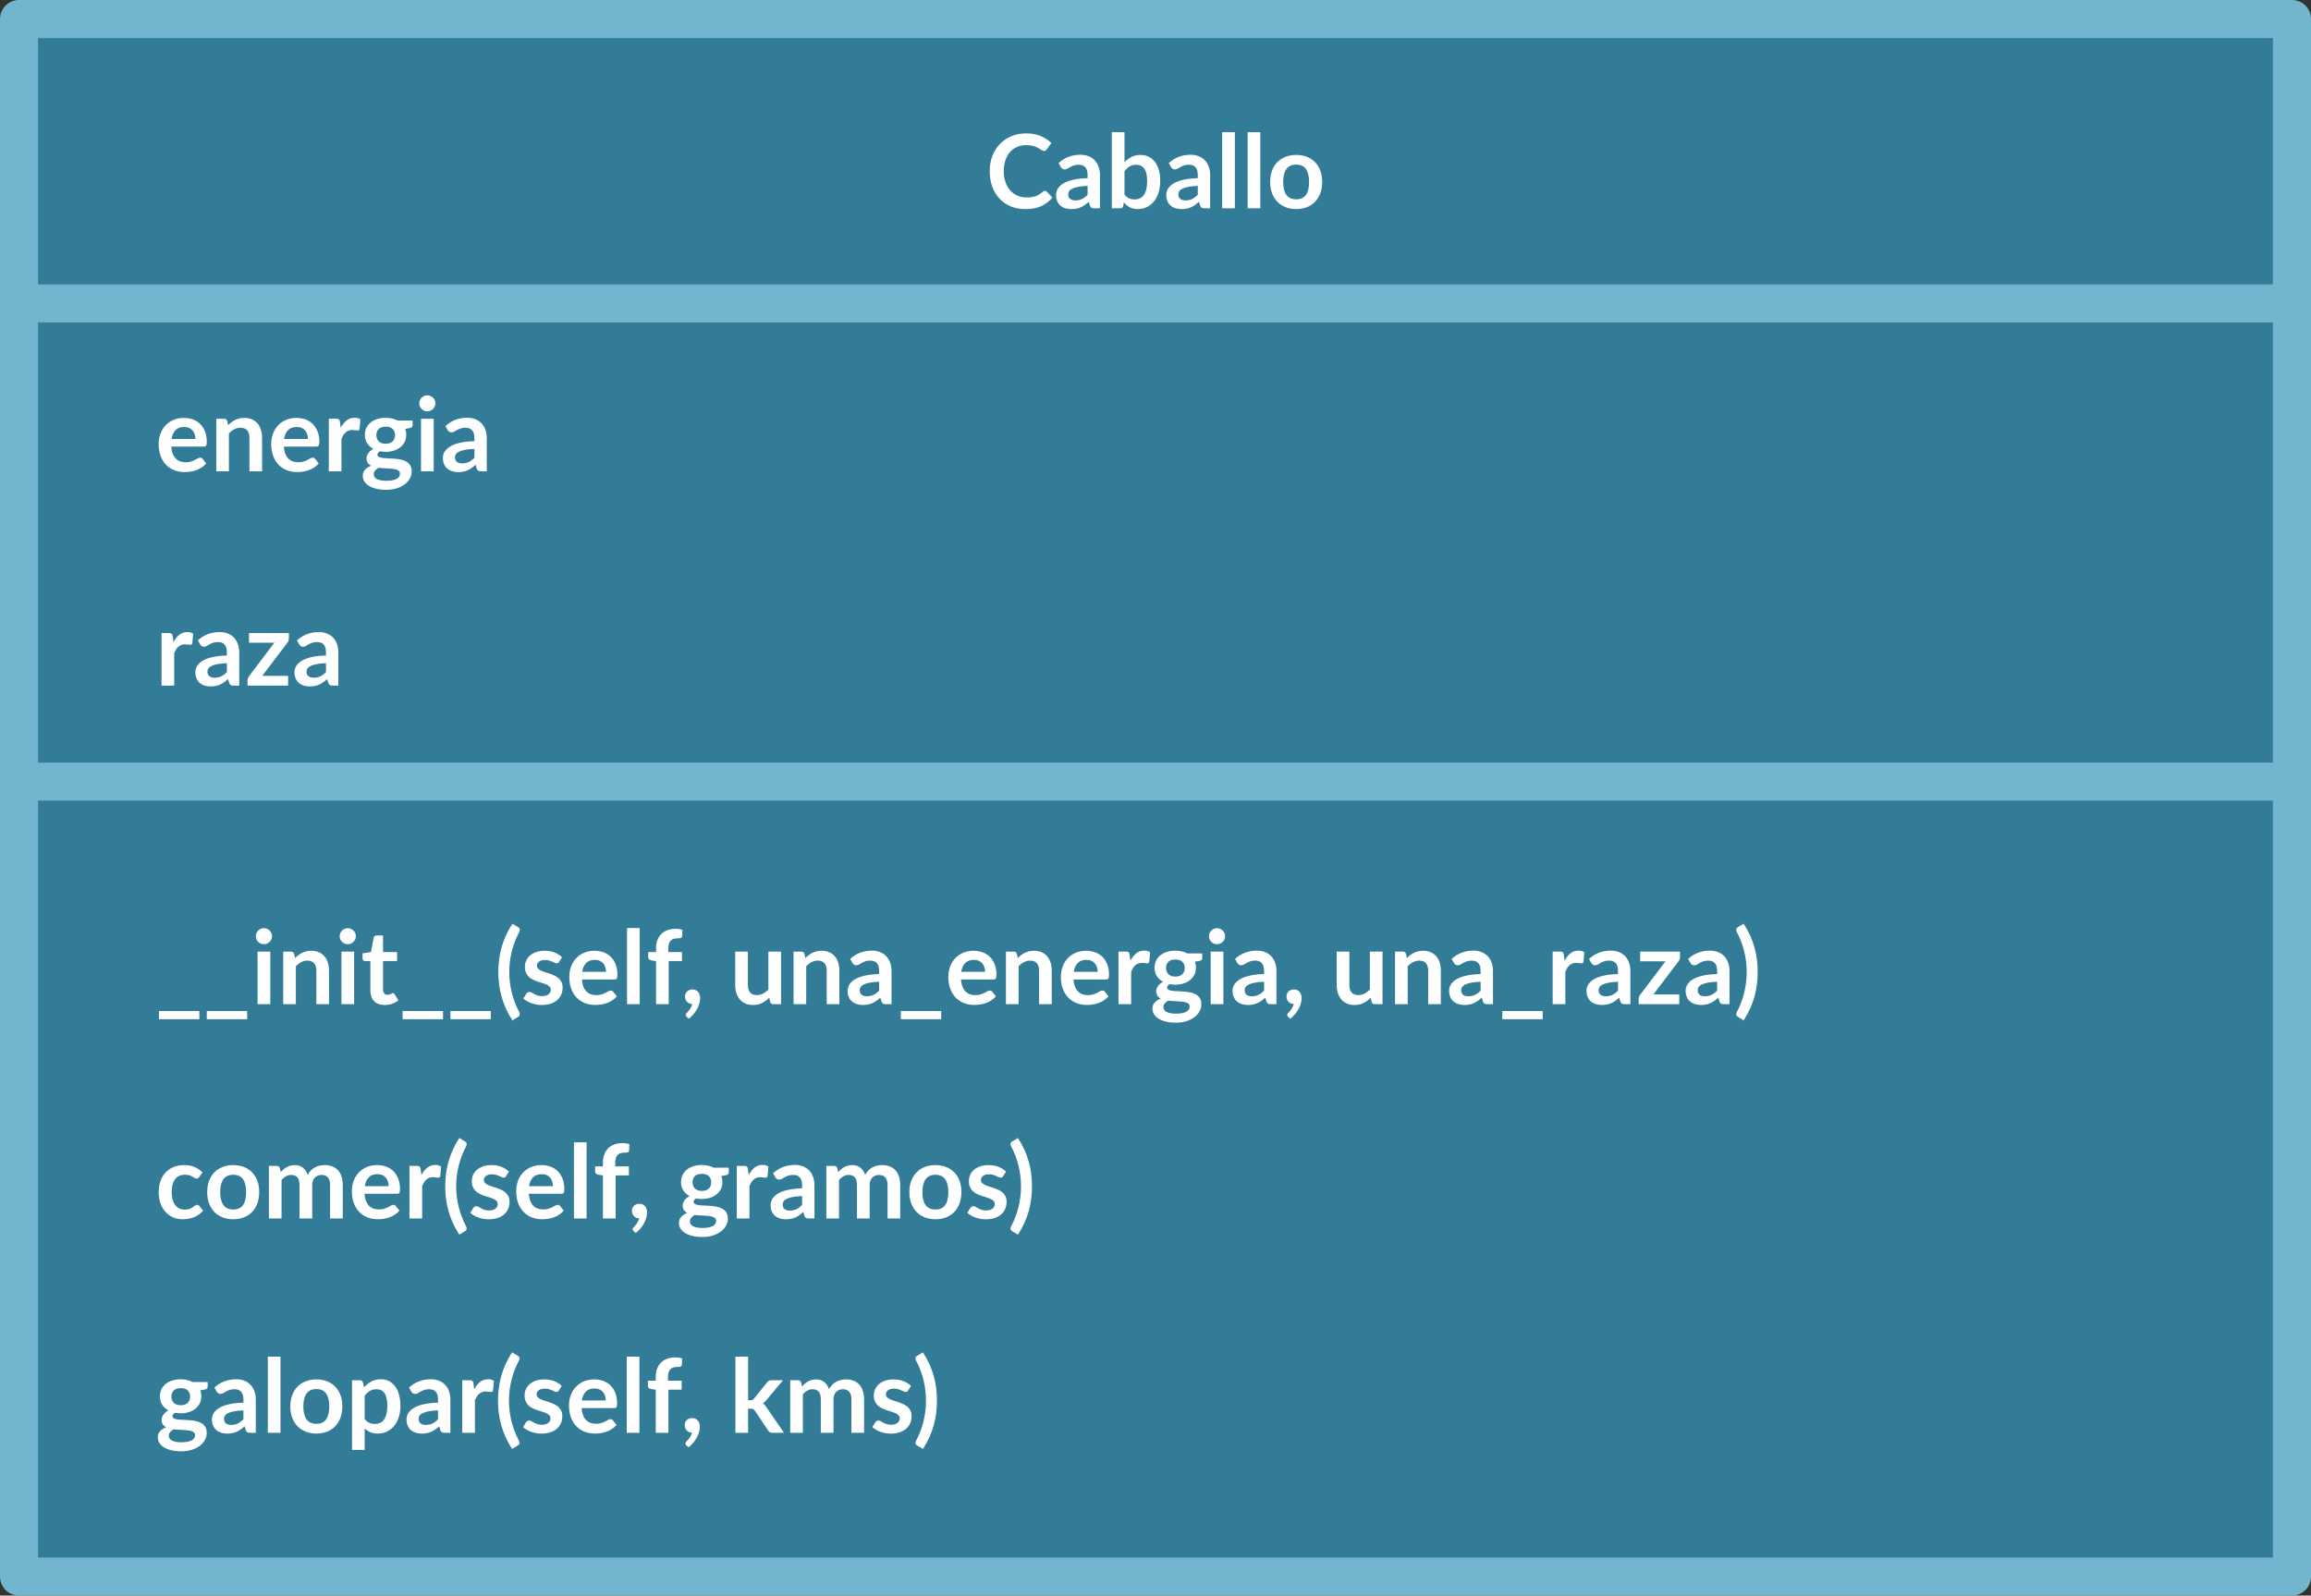 <?xml version="1.0" encoding="utf-8"?>
<!-- Generator: Adobe Illustrator 16.0.0, SVG Export Plug-In . SVG Version: 6.00 Build 0)  -->
<!DOCTYPE svg PUBLIC "-//W3C//DTD SVG 1.1//EN" "http://www.w3.org/Graphics/SVG/1.1/DTD/svg11.dtd">
<svg version="1.1" xmlns="http://www.w3.org/2000/svg" xmlns:xlink="http://www.w3.org/1999/xlink" x="0px" y="0px"
	 width="676.373px" height="467.109px" viewBox="0 0 676.373 467.109" enable-background="new 0 0 676.373 467.109"
	 xml:space="preserve">
<rect x="0" y="0" width="676.373" height="467.109" fill="#333333" stroke="none"/>
<g id="Layer_2">
</g>
<g id="Layer_1">
	<g>
		
			<rect x="5.565" y="5.565" fill="#337C98" stroke="#72B5CF" stroke-width="11.131" stroke-linecap="round" stroke-linejoin="round" stroke-miterlimit="10" width="665.242" height="455.979"/>
		<g>
			<g>
				<path fill="#FFFFFF" d="M305.817,55.865c0.221,0,0.415,0.085,0.586,0.255l1.59,1.726c-0.881,1.09-1.963,1.925-3.248,2.505
					s-2.827,0.87-4.627,0.87c-1.61,0-3.059-0.275-4.343-0.825c-1.285-0.55-2.383-1.314-3.292-2.295
					c-0.91-0.98-1.608-2.15-2.094-3.51c-0.484-1.36-0.727-2.845-0.727-4.455c0-1.63,0.26-3.123,0.779-4.478
					c0.521-1.355,1.253-2.522,2.197-3.503c0.945-0.979,2.073-1.742,3.383-2.287c1.311-0.545,2.76-0.817,4.351-0.817
					c1.579,0,2.982,0.26,4.207,0.779c1.226,0.521,2.268,1.2,3.128,2.04l-1.35,1.875c-0.08,0.12-0.184,0.226-0.309,0.315
					s-0.297,0.135-0.518,0.135c-0.149,0-0.305-0.042-0.465-0.127s-0.335-0.19-0.524-0.315c-0.19-0.125-0.41-0.263-0.66-0.412
					c-0.25-0.15-0.54-0.288-0.87-0.413s-0.713-0.229-1.147-0.314s-0.938-0.128-1.507-0.128c-0.971,0-1.858,0.173-2.663,0.518
					c-0.806,0.345-1.497,0.845-2.077,1.5s-1.03,1.455-1.351,2.4c-0.319,0.944-0.479,2.022-0.479,3.232
					c0,1.22,0.172,2.305,0.518,3.255c0.345,0.95,0.813,1.75,1.402,2.399c0.59,0.65,1.285,1.147,2.085,1.493
					c0.8,0.345,1.659,0.518,2.58,0.518c0.55,0,1.048-0.03,1.492-0.09c0.444-0.061,0.854-0.155,1.229-0.285s0.73-0.298,1.065-0.503
					s0.667-0.457,0.997-0.758c0.101-0.09,0.205-0.162,0.315-0.217S305.698,55.865,305.817,55.865z"/>
				<path fill="#FFFFFF" d="M309.823,47.735c1.77-1.62,3.899-2.43,6.389-2.43c0.9,0,1.705,0.147,2.416,0.442
					c0.709,0.295,1.31,0.705,1.8,1.229c0.489,0.525,0.862,1.153,1.117,1.883c0.255,0.73,0.383,1.53,0.383,2.4v9.72h-1.681
					c-0.35,0-0.619-0.053-0.81-0.157c-0.19-0.105-0.34-0.317-0.45-0.638l-0.33-1.11c-0.39,0.351-0.77,0.658-1.14,0.923
					s-0.755,0.487-1.155,0.667c-0.4,0.181-0.827,0.317-1.282,0.413c-0.455,0.095-0.958,0.143-1.507,0.143
					c-0.65,0-1.251-0.088-1.801-0.263s-1.025-0.438-1.425-0.787c-0.4-0.351-0.71-0.785-0.931-1.306
					c-0.22-0.52-0.33-1.125-0.33-1.814c0-0.391,0.065-0.777,0.195-1.163c0.131-0.385,0.343-0.752,0.638-1.103
					c0.295-0.35,0.677-0.68,1.147-0.989c0.471-0.311,1.047-0.58,1.732-0.811c0.686-0.229,1.482-0.417,2.393-0.563
					c0.91-0.145,1.95-0.232,3.12-0.263v-0.899c0-1.03-0.22-1.793-0.66-2.288s-1.075-0.742-1.905-0.742c-0.6,0-1.098,0.07-1.492,0.21
					c-0.395,0.141-0.742,0.298-1.043,0.473c-0.299,0.175-0.572,0.332-0.816,0.473c-0.246,0.14-0.518,0.21-0.818,0.21
					c-0.26,0-0.479-0.067-0.66-0.203c-0.18-0.135-0.324-0.292-0.435-0.472L309.823,47.735z M318.313,54.41
					c-1.07,0.051-1.97,0.143-2.7,0.277c-0.73,0.136-1.314,0.308-1.755,0.518s-0.755,0.455-0.944,0.735
					c-0.19,0.28-0.285,0.585-0.285,0.915c0,0.65,0.191,1.115,0.577,1.395c0.385,0.28,0.888,0.421,1.507,0.421
					c0.76,0,1.418-0.138,1.973-0.413c0.556-0.274,1.098-0.692,1.628-1.252V54.41z"/>
				<path fill="#FFFFFF" d="M329.112,47.48c0.62-0.65,1.308-1.167,2.063-1.553c0.756-0.385,1.617-0.577,2.588-0.577
					c0.89,0,1.692,0.175,2.407,0.524c0.715,0.351,1.325,0.854,1.83,1.508c0.505,0.655,0.893,1.447,1.163,2.378
					c0.27,0.93,0.404,1.975,0.404,3.135c0,1.25-0.154,2.385-0.465,3.405c-0.311,1.02-0.752,1.893-1.328,2.617
					c-0.574,0.726-1.267,1.288-2.076,1.688c-0.811,0.399-1.711,0.6-2.701,0.6c-0.479,0-0.914-0.047-1.305-0.143
					c-0.39-0.095-0.75-0.227-1.08-0.397c-0.33-0.17-0.633-0.377-0.907-0.622s-0.538-0.518-0.788-0.817l-0.164,1.035
					c-0.061,0.26-0.163,0.444-0.308,0.555c-0.146,0.11-0.343,0.165-0.593,0.165h-2.445V38.69h3.705V47.48z M329.112,56.99
					c0.42,0.51,0.878,0.87,1.373,1.08c0.494,0.21,1.018,0.315,1.567,0.315c0.569,0,1.082-0.103,1.538-0.308
					c0.454-0.205,0.842-0.525,1.162-0.96c0.32-0.436,0.564-0.99,0.734-1.665s0.256-1.482,0.256-2.423
					c0-1.689-0.281-2.912-0.84-3.667c-0.561-0.755-1.365-1.133-2.416-1.133c-0.71,0-1.33,0.163-1.859,0.487
					c-0.53,0.325-1.035,0.783-1.516,1.373V56.99z"/>
				<path fill="#FFFFFF" d="M342.072,47.735c1.771-1.62,3.899-2.43,6.39-2.43c0.9,0,1.705,0.147,2.415,0.442s1.31,0.705,1.8,1.229
					c0.49,0.525,0.863,1.153,1.117,1.883c0.256,0.73,0.383,1.53,0.383,2.4v9.72h-1.68c-0.35,0-0.62-0.053-0.811-0.157
					c-0.189-0.105-0.34-0.317-0.449-0.638l-0.33-1.11c-0.391,0.351-0.771,0.658-1.141,0.923c-0.369,0.265-0.755,0.487-1.154,0.667
					c-0.4,0.181-0.828,0.317-1.283,0.413c-0.455,0.095-0.957,0.143-1.507,0.143c-0.65,0-1.251-0.088-1.8-0.263
					c-0.551-0.175-1.025-0.438-1.426-0.787c-0.4-0.351-0.71-0.785-0.93-1.306c-0.221-0.52-0.33-1.125-0.33-1.814
					c0-0.391,0.064-0.777,0.195-1.163c0.13-0.385,0.342-0.752,0.637-1.103c0.295-0.35,0.678-0.68,1.148-0.989
					c0.47-0.311,1.047-0.58,1.732-0.811c0.685-0.229,1.482-0.417,2.393-0.563c0.91-0.145,1.949-0.232,3.119-0.263v-0.899
					c0-1.03-0.22-1.793-0.66-2.288c-0.439-0.495-1.074-0.742-1.904-0.742c-0.6,0-1.098,0.07-1.492,0.21
					c-0.396,0.141-0.742,0.298-1.043,0.473c-0.3,0.175-0.572,0.332-0.817,0.473c-0.245,0.14-0.518,0.21-0.817,0.21
					c-0.26,0-0.48-0.067-0.66-0.203c-0.18-0.135-0.325-0.292-0.436-0.472L342.072,47.735z M350.562,54.41
					c-1.07,0.051-1.97,0.143-2.699,0.277c-0.73,0.136-1.315,0.308-1.756,0.518c-0.439,0.21-0.754,0.455-0.944,0.735
					s-0.285,0.585-0.285,0.915c0,0.65,0.192,1.115,0.577,1.395c0.385,0.28,0.888,0.421,1.508,0.421c0.76,0,1.418-0.138,1.973-0.413
					c0.555-0.274,1.098-0.692,1.627-1.252V54.41z"/>
				<path fill="#FFFFFF" d="M361.407,38.69v22.29h-3.705V38.69H361.407z"/>
				<path fill="#FFFFFF" d="M368.862,38.69v22.29h-3.705V38.69H368.862z"/>
				<path fill="#FFFFFF" d="M379.376,45.351c1.141,0,2.178,0.185,3.113,0.555c0.935,0.37,1.734,0.896,2.399,1.575
					s1.178,1.51,1.538,2.49c0.359,0.979,0.539,2.075,0.539,3.285c0,1.22-0.18,2.319-0.539,3.3c-0.36,0.979-0.873,1.814-1.538,2.505
					c-0.665,0.689-1.465,1.22-2.399,1.59c-0.936,0.37-1.973,0.555-3.113,0.555c-1.15,0-2.195-0.185-3.135-0.555
					s-1.742-0.9-2.407-1.59c-0.665-0.69-1.181-1.525-1.545-2.505c-0.365-0.98-0.548-2.08-0.548-3.3c0-1.21,0.183-2.306,0.548-3.285
					c0.364-0.98,0.88-1.811,1.545-2.49s1.468-1.205,2.407-1.575S378.226,45.351,379.376,45.351z M379.376,58.355
					c1.28,0,2.229-0.43,2.843-1.29c0.615-0.86,0.923-2.12,0.923-3.78c0-1.659-0.308-2.925-0.923-3.795
					c-0.614-0.87-1.563-1.305-2.843-1.305c-1.3,0-2.262,0.438-2.887,1.313s-0.938,2.138-0.938,3.787c0,1.65,0.313,2.908,0.938,3.772
					C377.114,57.923,378.076,58.355,379.376,58.355z"/>
			</g>
		</g>
		<g>
			<g>
				<path fill="#FFFFFF" d="M50.126,130.745c0.06,0.791,0.199,1.473,0.42,2.048c0.219,0.575,0.51,1.05,0.869,1.425
					c0.36,0.375,0.787,0.655,1.283,0.84c0.494,0.186,1.042,0.278,1.643,0.278c0.6,0,1.117-0.07,1.552-0.21
					c0.435-0.141,0.815-0.295,1.14-0.466c0.325-0.17,0.61-0.324,0.855-0.465c0.245-0.14,0.482-0.21,0.713-0.21
					c0.31,0,0.539,0.115,0.689,0.346l1.065,1.35c-0.41,0.479-0.87,0.883-1.38,1.207c-0.51,0.325-1.043,0.585-1.598,0.78
					s-1.12,0.332-1.695,0.413c-0.575,0.079-1.133,0.119-1.672,0.119c-1.07,0-2.065-0.178-2.985-0.532
					c-0.921-0.354-1.72-0.88-2.399-1.575c-0.681-0.694-1.216-1.555-1.605-2.58c-0.391-1.024-0.585-2.212-0.585-3.563
					c0-1.05,0.17-2.037,0.51-2.962s0.827-1.73,1.462-2.415c0.636-0.685,1.41-1.228,2.326-1.628c0.914-0.399,1.947-0.6,3.097-0.6
					c0.97,0,1.865,0.155,2.685,0.465c0.82,0.311,1.525,0.763,2.115,1.357s1.053,1.325,1.388,2.19s0.503,1.853,0.503,2.962
					c0,0.561-0.061,0.938-0.18,1.133c-0.121,0.195-0.351,0.292-0.69,0.292H50.126z M57.19,128.511c0-0.48-0.067-0.933-0.203-1.357
					c-0.135-0.425-0.337-0.798-0.607-1.118c-0.27-0.319-0.612-0.572-1.027-0.757c-0.415-0.186-0.897-0.277-1.447-0.277
					c-1.07,0-1.912,0.305-2.527,0.915c-0.615,0.609-1.008,1.475-1.178,2.595H57.19z"/>
				<path fill="#FFFFFF" d="M66.761,124.476c0.31-0.31,0.637-0.598,0.982-0.862c0.345-0.265,0.709-0.49,1.095-0.675
					c0.385-0.186,0.798-0.33,1.237-0.436c0.439-0.104,0.92-0.157,1.439-0.157c0.841,0,1.586,0.143,2.236,0.428
					c0.649,0.284,1.191,0.685,1.627,1.199c0.436,0.516,0.766,1.131,0.99,1.846s0.338,1.502,0.338,2.362v9.795h-3.705v-9.795
					c0-0.939-0.216-1.667-0.646-2.183c-0.431-0.515-1.085-0.772-1.966-0.772c-0.639,0-1.239,0.146-1.799,0.435
					c-0.561,0.291-1.09,0.686-1.59,1.186v11.13h-3.705v-15.39h2.265c0.479,0,0.795,0.225,0.944,0.675L66.761,124.476z"/>
				<path fill="#FFFFFF" d="M83.065,130.745c0.061,0.791,0.199,1.473,0.42,2.048c0.22,0.575,0.51,1.05,0.87,1.425
					s0.787,0.655,1.282,0.84c0.495,0.186,1.043,0.278,1.643,0.278s1.117-0.07,1.553-0.21c0.435-0.141,0.814-0.295,1.14-0.466
					c0.325-0.17,0.61-0.324,0.854-0.465c0.246-0.14,0.482-0.21,0.713-0.21c0.311,0,0.54,0.115,0.69,0.346l1.065,1.35
					c-0.41,0.479-0.871,0.883-1.381,1.207c-0.51,0.325-1.043,0.585-1.598,0.78s-1.119,0.332-1.695,0.413
					c-0.574,0.079-1.132,0.119-1.672,0.119c-1.07,0-2.064-0.178-2.984-0.532c-0.921-0.354-1.721-0.88-2.4-1.575
					c-0.68-0.694-1.215-1.555-1.605-2.58c-0.39-1.024-0.584-2.212-0.584-3.563c0-1.05,0.17-2.037,0.51-2.962s0.826-1.73,1.462-2.415
					s1.41-1.228,2.325-1.628c0.915-0.399,1.947-0.6,3.098-0.6c0.97,0,1.865,0.155,2.685,0.465c0.819,0.311,1.524,0.763,2.115,1.357
					c0.59,0.595,1.052,1.325,1.388,2.19c0.334,0.865,0.502,1.853,0.502,2.962c0,0.561-0.06,0.938-0.18,1.133
					s-0.35,0.292-0.689,0.292H83.065z M90.13,128.511c0-0.48-0.066-0.933-0.202-1.357c-0.135-0.425-0.337-0.798-0.607-1.118
					c-0.271-0.319-0.612-0.572-1.027-0.757c-0.415-0.186-0.897-0.277-1.448-0.277c-1.07,0-1.912,0.305-2.527,0.915
					c-0.615,0.609-1.008,1.475-1.178,2.595H90.13z"/>
				<path fill="#FFFFFF" d="M99.729,125.256c0.48-0.92,1.051-1.643,1.711-2.168c0.659-0.524,1.439-0.787,2.34-0.787
					c0.709,0,1.279,0.155,1.709,0.465l-0.239,2.775c-0.05,0.18-0.122,0.307-0.218,0.382s-0.223,0.112-0.383,0.112
					c-0.149,0-0.372-0.024-0.667-0.074c-0.296-0.05-0.583-0.075-0.862-0.075c-0.41,0-0.775,0.06-1.096,0.18
					s-0.607,0.293-0.862,0.518s-0.479,0.498-0.675,0.817c-0.195,0.32-0.377,0.686-0.547,1.095v9.48h-3.705v-15.39h2.174
					c0.381,0,0.646,0.067,0.795,0.202c0.15,0.135,0.25,0.378,0.301,0.728L99.729,125.256z"/>
				<path fill="#FFFFFF" d="M120.76,123.11v1.38c0,0.44-0.265,0.711-0.795,0.811l-1.38,0.255c0.21,0.53,0.314,1.11,0.314,1.74
					c0,0.76-0.152,1.447-0.457,2.063c-0.305,0.614-0.728,1.138-1.268,1.567s-1.178,0.763-1.912,0.997
					c-0.735,0.235-1.528,0.353-2.378,0.353c-0.3,0-0.591-0.015-0.87-0.045c-0.28-0.03-0.555-0.069-0.825-0.12
					c-0.479,0.29-0.72,0.615-0.72,0.976c0,0.31,0.143,0.537,0.428,0.683c0.285,0.145,0.662,0.247,1.133,0.307
					c0.469,0.061,1.004,0.098,1.604,0.113c0.601,0.015,1.215,0.047,1.845,0.097c0.631,0.051,1.245,0.138,1.846,0.263
					c0.6,0.125,1.135,0.322,1.604,0.593c0.47,0.27,0.848,0.638,1.132,1.103c0.285,0.465,0.428,1.063,0.428,1.792
					c0,0.681-0.167,1.341-0.502,1.98c-0.336,0.64-0.82,1.21-1.455,1.71s-1.415,0.902-2.34,1.207
					c-0.926,0.306-1.979,0.458-3.158,0.458c-1.16,0-2.17-0.112-3.029-0.338c-0.86-0.225-1.575-0.524-2.145-0.899
					c-0.57-0.375-0.996-0.808-1.275-1.298c-0.28-0.49-0.42-1-0.42-1.53c0-0.72,0.217-1.322,0.652-1.807
					c0.435-0.485,1.032-0.873,1.793-1.163c-0.41-0.21-0.736-0.489-0.976-0.84c-0.24-0.35-0.36-0.81-0.36-1.38
					c0-0.23,0.043-0.468,0.128-0.713s0.21-0.487,0.375-0.728c0.165-0.239,0.372-0.467,0.622-0.683
					c0.25-0.215,0.545-0.407,0.885-0.577c-0.779-0.42-1.393-0.979-1.837-1.68c-0.445-0.7-0.667-1.521-0.667-2.46
					c0-0.76,0.152-1.448,0.457-2.063c0.305-0.615,0.729-1.141,1.275-1.575c0.545-0.436,1.189-0.768,1.935-0.998
					c0.745-0.229,1.558-0.345,2.438-0.345c0.66,0,1.28,0.067,1.86,0.203c0.58,0.135,1.109,0.332,1.59,0.592H120.76z
					 M117.069,138.666c0-0.301-0.09-0.546-0.27-0.735s-0.426-0.338-0.735-0.442c-0.31-0.105-0.673-0.183-1.087-0.232
					c-0.416-0.05-0.855-0.088-1.32-0.112c-0.465-0.025-0.945-0.048-1.439-0.068c-0.496-0.02-0.979-0.06-1.448-0.119
					c-0.41,0.229-0.742,0.5-0.997,0.81c-0.256,0.31-0.383,0.67-0.383,1.08c0,0.27,0.067,0.522,0.203,0.758
					c0.135,0.234,0.35,0.437,0.645,0.607c0.295,0.17,0.678,0.302,1.147,0.397c0.47,0.095,1.045,0.143,1.726,0.143
					c0.689,0,1.284-0.053,1.784-0.158c0.5-0.104,0.913-0.25,1.237-0.435c0.325-0.186,0.563-0.405,0.713-0.66
					S117.069,138.966,117.069,138.666z M112.885,129.905c0.46,0,0.86-0.063,1.2-0.188s0.622-0.297,0.848-0.518
					c0.225-0.22,0.395-0.484,0.51-0.795c0.115-0.31,0.172-0.649,0.172-1.02c0-0.76-0.227-1.362-0.682-1.808
					s-1.139-0.668-2.048-0.668c-0.91,0-1.593,0.223-2.048,0.668s-0.682,1.048-0.682,1.808c0,0.359,0.057,0.695,0.172,1.005
					s0.285,0.577,0.51,0.803c0.225,0.225,0.51,0.399,0.855,0.524C112.037,129.843,112.435,129.905,112.885,129.905z"/>
				<path fill="#FFFFFF" d="M127.45,118.101c0,0.32-0.066,0.62-0.195,0.9c-0.131,0.279-0.303,0.524-0.518,0.734
					s-0.468,0.378-0.758,0.503s-0.6,0.188-0.93,0.188c-0.32,0-0.623-0.063-0.908-0.188s-0.532-0.293-0.742-0.503
					s-0.377-0.455-0.502-0.734c-0.125-0.28-0.188-0.58-0.188-0.9c0-0.33,0.063-0.64,0.188-0.93s0.292-0.54,0.502-0.75
					s0.457-0.378,0.742-0.503s0.588-0.188,0.908-0.188c0.33,0,0.64,0.063,0.93,0.188s0.543,0.293,0.758,0.503s0.387,0.46,0.518,0.75
					C127.384,117.461,127.45,117.771,127.45,118.101z M126.939,122.586v15.39h-3.72v-15.39H126.939z"/>
				<path fill="#FFFFFF" d="M130.36,124.73c1.77-1.62,3.899-2.43,6.389-2.43c0.9,0,1.705,0.147,2.416,0.442
					c0.709,0.295,1.31,0.705,1.8,1.229c0.489,0.525,0.862,1.153,1.117,1.883c0.255,0.73,0.383,1.53,0.383,2.4v9.72h-1.681
					c-0.35,0-0.619-0.053-0.81-0.157c-0.19-0.105-0.34-0.317-0.45-0.638l-0.33-1.11c-0.39,0.351-0.77,0.658-1.14,0.923
					s-0.755,0.487-1.155,0.667c-0.4,0.181-0.827,0.317-1.282,0.413c-0.455,0.095-0.958,0.143-1.507,0.143
					c-0.65,0-1.251-0.088-1.801-0.263s-1.025-0.438-1.425-0.787c-0.4-0.351-0.71-0.785-0.931-1.306
					c-0.22-0.52-0.33-1.125-0.33-1.814c0-0.391,0.065-0.777,0.195-1.163c0.131-0.385,0.343-0.752,0.638-1.103
					c0.295-0.35,0.677-0.68,1.147-0.989c0.471-0.311,1.047-0.58,1.732-0.811c0.686-0.229,1.482-0.417,2.393-0.563
					c0.91-0.145,1.95-0.232,3.12-0.263v-0.899c0-1.03-0.22-1.793-0.66-2.288s-1.075-0.742-1.905-0.742c-0.6,0-1.098,0.07-1.492,0.21
					c-0.395,0.141-0.742,0.298-1.043,0.473c-0.299,0.175-0.572,0.332-0.816,0.473c-0.246,0.14-0.518,0.21-0.818,0.21
					c-0.26,0-0.479-0.067-0.66-0.203c-0.18-0.135-0.324-0.292-0.435-0.472L130.36,124.73z M138.85,131.405
					c-1.07,0.051-1.97,0.143-2.7,0.277c-0.73,0.136-1.314,0.308-1.755,0.518s-0.755,0.455-0.944,0.735
					c-0.19,0.28-0.285,0.585-0.285,0.915c0,0.65,0.191,1.115,0.577,1.395c0.385,0.28,0.888,0.421,1.507,0.421
					c0.76,0,1.418-0.138,1.973-0.413c0.556-0.274,1.098-0.692,1.628-1.252V131.405z"/>
			</g>
		</g>
		<g>
			<g>
				<path fill="#FFFFFF" d="M50.771,187.997c0.48-0.92,1.051-1.643,1.711-2.168c0.659-0.524,1.439-0.787,2.34-0.787
					c0.709,0,1.279,0.155,1.709,0.465l-0.239,2.775c-0.05,0.18-0.122,0.307-0.218,0.382s-0.223,0.112-0.383,0.112
					c-0.149,0-0.372-0.024-0.667-0.074c-0.296-0.05-0.583-0.075-0.862-0.075c-0.41,0-0.775,0.06-1.096,0.18
					s-0.607,0.293-0.862,0.518s-0.479,0.498-0.675,0.817c-0.195,0.32-0.377,0.686-0.547,1.095v9.48h-3.705v-15.39h2.174
					c0.381,0,0.646,0.067,0.795,0.202c0.15,0.135,0.25,0.378,0.301,0.728L50.771,187.997z"/>
				<path fill="#FFFFFF" d="M57.911,187.472c1.77-1.62,3.9-2.43,6.39-2.43c0.899,0,1.705,0.147,2.415,0.442s1.311,0.705,1.801,1.229
					c0.489,0.525,0.861,1.153,1.117,1.883c0.254,0.73,0.383,1.53,0.383,2.4v9.72h-1.681c-0.351,0-0.62-0.053-0.81-0.157
					c-0.19-0.105-0.34-0.317-0.451-0.638l-0.329-1.11c-0.39,0.351-0.771,0.658-1.14,0.923c-0.371,0.265-0.756,0.487-1.156,0.667
					c-0.399,0.181-0.826,0.317-1.281,0.413c-0.455,0.095-0.958,0.143-1.508,0.143c-0.65,0-1.25-0.088-1.801-0.263
					c-0.549-0.175-1.024-0.438-1.424-0.787c-0.4-0.351-0.711-0.785-0.931-1.306c-0.22-0.52-0.33-1.125-0.33-1.814
					c0-0.391,0.065-0.777,0.195-1.163c0.13-0.385,0.343-0.752,0.638-1.103c0.295-0.35,0.677-0.68,1.146-0.989
					c0.471-0.311,1.048-0.58,1.732-0.811c0.686-0.229,1.482-0.417,2.393-0.563c0.91-0.145,1.951-0.232,3.121-0.263v-0.899
					c0-1.03-0.221-1.793-0.66-2.288c-0.44-0.495-1.075-0.742-1.905-0.742c-0.601,0-1.098,0.07-1.493,0.21
					c-0.395,0.141-0.742,0.298-1.042,0.473s-0.572,0.332-0.817,0.473c-0.245,0.14-0.518,0.21-0.817,0.21
					c-0.261,0-0.479-0.067-0.66-0.203c-0.181-0.135-0.325-0.292-0.435-0.472L57.911,187.472z M66.401,194.146
					c-1.07,0.051-1.971,0.143-2.701,0.277c-0.729,0.136-1.314,0.308-1.754,0.518c-0.44,0.21-0.756,0.455-0.945,0.735
					s-0.285,0.585-0.285,0.915c0,0.65,0.192,1.115,0.578,1.395c0.385,0.28,0.887,0.421,1.507,0.421c0.76,0,1.417-0.138,1.973-0.413
					c0.556-0.274,1.097-0.692,1.628-1.252V194.146z"/>
				<path fill="#FFFFFF" d="M84.55,186.856c0,0.261-0.045,0.516-0.135,0.766s-0.209,0.455-0.359,0.614l-7.305,9.631h7.574v2.85
					h-11.88v-1.545c0-0.17,0.04-0.372,0.12-0.607s0.2-0.458,0.359-0.668l7.381-9.734H72.88v-2.835h11.67V186.856z"/>
				<path fill="#FFFFFF" d="M86.921,187.472c1.77-1.62,3.899-2.43,6.389-2.43c0.9,0,1.705,0.147,2.416,0.442
					c0.709,0.295,1.31,0.705,1.8,1.229c0.489,0.525,0.862,1.153,1.117,1.883c0.255,0.73,0.383,1.53,0.383,2.4v9.72h-1.681
					c-0.35,0-0.619-0.053-0.81-0.157c-0.19-0.105-0.34-0.317-0.45-0.638l-0.33-1.11c-0.39,0.351-0.77,0.658-1.14,0.923
					s-0.755,0.487-1.155,0.667c-0.4,0.181-0.827,0.317-1.282,0.413c-0.455,0.095-0.958,0.143-1.507,0.143
					c-0.65,0-1.251-0.088-1.801-0.263s-1.025-0.438-1.425-0.787c-0.4-0.351-0.71-0.785-0.931-1.306
					c-0.22-0.52-0.33-1.125-0.33-1.814c0-0.391,0.065-0.777,0.195-1.163c0.131-0.385,0.343-0.752,0.638-1.103
					c0.295-0.35,0.677-0.68,1.147-0.989c0.471-0.311,1.047-0.58,1.732-0.811c0.686-0.229,1.482-0.417,2.393-0.563
					c0.91-0.145,1.95-0.232,3.12-0.263v-0.899c0-1.03-0.22-1.793-0.66-2.288s-1.075-0.742-1.905-0.742c-0.6,0-1.098,0.07-1.492,0.21
					c-0.395,0.141-0.742,0.298-1.043,0.473c-0.299,0.175-0.572,0.332-0.816,0.473c-0.246,0.14-0.518,0.21-0.818,0.21
					c-0.26,0-0.479-0.067-0.66-0.203c-0.18-0.135-0.324-0.292-0.435-0.472L86.921,187.472z M95.41,194.146
					c-1.07,0.051-1.97,0.143-2.7,0.277c-0.73,0.136-1.314,0.308-1.755,0.518s-0.755,0.455-0.944,0.735
					c-0.19,0.28-0.285,0.585-0.285,0.915c0,0.65,0.191,1.115,0.577,1.395c0.385,0.28,0.888,0.421,1.507,0.421
					c0.76,0,1.418-0.138,1.973-0.413c0.556-0.274,1.098-0.692,1.628-1.252V194.146z"/>
			</g>
		</g>
		<g>
			<g>
				<g>
					<path fill="#FFFFFF" d="M58.347,295.985v2.4h-11.82v-2.4H58.347z"/>
					<path fill="#FFFFFF" d="M72.341,295.985v2.4h-11.82v-2.4H72.341z"/>
					<path fill="#FFFFFF" d="M79.616,274.101c0,0.32-0.066,0.62-0.195,0.9c-0.131,0.279-0.303,0.524-0.518,0.734
						s-0.468,0.378-0.758,0.503s-0.6,0.188-0.93,0.188c-0.32,0-0.623-0.063-0.908-0.188s-0.532-0.293-0.742-0.503
						s-0.377-0.455-0.502-0.734c-0.125-0.28-0.188-0.58-0.188-0.9c0-0.33,0.063-0.64,0.188-0.93s0.292-0.54,0.502-0.75
						s0.457-0.378,0.742-0.503s0.588-0.188,0.908-0.188c0.33,0,0.64,0.063,0.93,0.188s0.543,0.293,0.758,0.503
						s0.387,0.46,0.518,0.75C79.55,273.461,79.616,273.771,79.616,274.101z M79.105,278.586v15.39h-3.72v-15.39H79.105z"/>
					<path fill="#FFFFFF" d="M86.351,280.476c0.311-0.31,0.638-0.598,0.982-0.862c0.346-0.265,0.71-0.49,1.096-0.675
						c0.385-0.186,0.797-0.33,1.236-0.436c0.44-0.104,0.92-0.157,1.44-0.157c0.841,0,1.585,0.143,2.235,0.428
						c0.65,0.284,1.192,0.685,1.627,1.199c0.436,0.516,0.766,1.131,0.99,1.846s0.338,1.502,0.338,2.362v9.795h-3.705v-9.795
						c0-0.939-0.215-1.667-0.645-2.183c-0.431-0.515-1.086-0.772-1.966-0.772c-0.64,0-1.239,0.146-1.8,0.435
						c-0.561,0.291-1.09,0.686-1.59,1.186v11.13h-3.705v-15.39h2.266c0.479,0,0.795,0.225,0.944,0.675L86.351,280.476z"/>
					<path fill="#FFFFFF" d="M104.155,274.101c0,0.32-0.064,0.62-0.195,0.9c-0.129,0.279-0.302,0.524-0.518,0.734
						c-0.215,0.21-0.467,0.378-0.757,0.503s-0.601,0.188-0.931,0.188c-0.319,0-0.621-0.063-0.906-0.188s-0.533-0.293-0.743-0.503
						s-0.378-0.455-0.503-0.734c-0.125-0.28-0.188-0.58-0.188-0.9c0-0.33,0.063-0.64,0.188-0.93s0.293-0.54,0.503-0.75
						s0.458-0.378,0.743-0.503s0.587-0.188,0.906-0.188c0.33,0,0.641,0.063,0.931,0.188s0.542,0.293,0.757,0.503
						c0.216,0.21,0.389,0.46,0.518,0.75C104.091,273.461,104.155,273.771,104.155,274.101z M103.646,278.586v15.39h-3.72v-15.39
						H103.646z"/>
					<path fill="#FFFFFF" d="M112.556,294.216c-1.34,0-2.367-0.378-3.082-1.133s-1.072-1.797-1.072-3.127v-8.596h-1.576
						c-0.199,0-0.369-0.064-0.51-0.194c-0.14-0.13-0.21-0.325-0.21-0.585v-1.471l2.476-0.404l0.779-4.2
						c0.051-0.2,0.145-0.355,0.285-0.465c0.141-0.11,0.32-0.165,0.54-0.165h1.92v4.845h4.11v2.64h-4.11v8.34
						c0,0.48,0.118,0.855,0.353,1.125c0.234,0.271,0.558,0.405,0.968,0.405c0.229,0,0.423-0.027,0.577-0.082
						c0.155-0.056,0.29-0.113,0.405-0.173c0.114-0.06,0.218-0.117,0.308-0.173c0.09-0.055,0.18-0.082,0.27-0.082
						c0.11,0,0.2,0.027,0.271,0.082c0.069,0.056,0.145,0.138,0.225,0.248l1.11,1.8c-0.54,0.45-1.16,0.79-1.86,1.02
						C114.03,294.101,113.306,294.216,112.556,294.216z"/>
					<path fill="#FFFFFF" d="M129.655,295.985v2.4h-11.82v-2.4H129.655z"/>
					<path fill="#FFFFFF" d="M143.649,295.985v2.4H131.83v-2.4H143.649z"/>
					<path fill="#FFFFFF" d="M149.05,284.57c0,2.061,0.25,4.085,0.75,6.075s1.215,3.86,2.145,5.61
						c0.1,0.199,0.158,0.377,0.173,0.532s0.003,0.29-0.038,0.405c-0.039,0.114-0.102,0.215-0.188,0.3
						c-0.084,0.085-0.178,0.157-0.277,0.218l-1.649,1.005c-0.74-1.141-1.37-2.285-1.89-3.436c-0.521-1.149-0.945-2.31-1.275-3.479
						s-0.572-2.355-0.728-3.556c-0.155-1.199-0.232-2.425-0.232-3.675s0.077-2.478,0.232-3.683c0.155-1.204,0.397-2.393,0.728-3.563
						s0.755-2.327,1.275-3.472c0.52-1.146,1.149-2.288,1.89-3.428l1.649,0.99c0.1,0.06,0.193,0.132,0.277,0.217
						c0.086,0.085,0.148,0.186,0.188,0.3c0.041,0.115,0.053,0.251,0.038,0.405c-0.015,0.155-0.073,0.338-0.173,0.548
						c-0.93,1.74-1.645,3.607-2.145,5.603S149.05,282.511,149.05,284.57z"/>
					<path fill="#FFFFFF" d="M163.66,281.586c-0.101,0.16-0.205,0.272-0.315,0.337c-0.109,0.065-0.25,0.098-0.42,0.098
						c-0.18,0-0.373-0.05-0.577-0.15c-0.205-0.1-0.442-0.212-0.713-0.337s-0.577-0.237-0.923-0.338
						c-0.344-0.1-0.752-0.149-1.223-0.149c-0.729,0-1.302,0.155-1.717,0.465s-0.623,0.715-0.623,1.215
						c0,0.33,0.107,0.607,0.323,0.832c0.215,0.226,0.499,0.423,0.854,0.593s0.758,0.322,1.208,0.458
						c0.45,0.135,0.907,0.282,1.372,0.442s0.923,0.343,1.373,0.547c0.449,0.205,0.852,0.466,1.207,0.78
						c0.355,0.315,0.641,0.692,0.855,1.133s0.322,0.97,0.322,1.59c0,0.74-0.133,1.423-0.397,2.048s-0.657,1.165-1.178,1.62
						s-1.163,0.81-1.927,1.064c-0.766,0.255-1.648,0.383-2.648,0.383c-0.529,0-1.047-0.048-1.553-0.143
						c-0.504-0.096-0.989-0.228-1.455-0.397c-0.465-0.17-0.895-0.37-1.289-0.601c-0.396-0.229-0.742-0.479-1.043-0.75l0.855-1.409
						c0.109-0.17,0.24-0.301,0.39-0.391s0.34-0.135,0.569-0.135c0.23,0,0.448,0.065,0.653,0.195c0.204,0.13,0.442,0.27,0.712,0.42
						c0.271,0.149,0.588,0.29,0.953,0.42s0.827,0.194,1.387,0.194c0.44,0,0.818-0.052,1.133-0.157
						c0.315-0.104,0.575-0.242,0.78-0.412s0.354-0.368,0.45-0.593c0.095-0.225,0.143-0.457,0.143-0.697
						c0-0.36-0.107-0.655-0.322-0.885c-0.216-0.23-0.5-0.431-0.855-0.601s-0.76-0.322-1.215-0.457
						c-0.455-0.136-0.92-0.282-1.395-0.442c-0.476-0.16-0.941-0.348-1.396-0.563c-0.455-0.215-0.86-0.488-1.216-0.818
						c-0.354-0.329-0.639-0.734-0.854-1.215c-0.215-0.479-0.322-1.06-0.322-1.739c0-0.631,0.125-1.23,0.375-1.801
						c0.25-0.569,0.617-1.067,1.103-1.492c0.484-0.425,1.09-0.765,1.814-1.02c0.726-0.256,1.563-0.383,2.514-0.383
						c1.059,0,2.024,0.175,2.895,0.524c0.869,0.351,1.595,0.811,2.175,1.381L163.66,281.586z"/>
					<path fill="#FFFFFF" d="M170.306,286.745c0.06,0.791,0.199,1.473,0.42,2.048c0.219,0.575,0.51,1.05,0.869,1.425
						c0.36,0.375,0.787,0.655,1.283,0.84c0.494,0.186,1.042,0.278,1.643,0.278c0.6,0,1.117-0.07,1.552-0.21
						c0.435-0.141,0.815-0.295,1.14-0.466c0.325-0.17,0.61-0.324,0.855-0.465c0.245-0.14,0.482-0.21,0.713-0.21
						c0.31,0,0.539,0.115,0.689,0.346l1.065,1.35c-0.41,0.479-0.87,0.883-1.38,1.207c-0.51,0.325-1.043,0.585-1.598,0.78
						s-1.12,0.332-1.695,0.413c-0.575,0.079-1.133,0.119-1.672,0.119c-1.07,0-2.065-0.178-2.985-0.532
						c-0.921-0.354-1.72-0.88-2.399-1.575c-0.681-0.694-1.216-1.555-1.605-2.58c-0.391-1.024-0.585-2.212-0.585-3.563
						c0-1.05,0.17-2.037,0.51-2.962s0.827-1.73,1.462-2.415c0.636-0.685,1.41-1.228,2.326-1.628c0.914-0.399,1.947-0.6,3.097-0.6
						c0.97,0,1.865,0.155,2.685,0.465c0.82,0.311,1.525,0.763,2.115,1.357s1.053,1.325,1.388,2.19s0.503,1.853,0.503,2.962
						c0,0.561-0.061,0.938-0.18,1.133c-0.121,0.195-0.351,0.292-0.69,0.292H170.306z M177.37,284.511
						c0-0.48-0.067-0.933-0.203-1.357c-0.135-0.425-0.337-0.798-0.607-1.118c-0.27-0.319-0.612-0.572-1.027-0.757
						c-0.415-0.186-0.897-0.277-1.447-0.277c-1.07,0-1.912,0.305-2.527,0.915c-0.615,0.609-1.008,1.475-1.178,2.595H177.37z"/>
					<path fill="#FFFFFF" d="M187.225,271.686v22.29h-3.705v-22.29H187.225z"/>
					<path fill="#FFFFFF" d="M192.01,293.976v-12.6l-1.335-0.21c-0.291-0.061-0.523-0.163-0.697-0.308
						c-0.176-0.146-0.263-0.353-0.263-0.623v-1.515h2.295v-1.14c0-0.88,0.132-1.67,0.397-2.37c0.265-0.7,0.645-1.295,1.14-1.785
						s1.098-0.865,1.808-1.125s1.51-0.391,2.4-0.391c0.709,0,1.369,0.096,1.979,0.285l-0.075,1.86
						c-0.01,0.14-0.05,0.253-0.119,0.338c-0.07,0.085-0.163,0.149-0.277,0.194c-0.115,0.045-0.248,0.075-0.398,0.09
						c-0.149,0.016-0.31,0.022-0.479,0.022c-0.44,0-0.833,0.048-1.178,0.143c-0.345,0.096-0.638,0.261-0.878,0.495
						c-0.239,0.235-0.422,0.545-0.547,0.931c-0.125,0.385-0.188,0.862-0.188,1.432v1.021h4.005v2.64h-3.885v12.615H192.01z"/>
					<path fill="#FFFFFF" d="M200.964,297.65c-0.18-0.149-0.27-0.335-0.27-0.555c0-0.08,0.027-0.17,0.082-0.271
						c0.055-0.1,0.123-0.189,0.203-0.27c0.109-0.12,0.244-0.268,0.404-0.442s0.32-0.375,0.48-0.601
						c0.16-0.225,0.308-0.47,0.442-0.734c0.136-0.266,0.237-0.548,0.308-0.848c-0.32,0-0.609-0.058-0.87-0.173
						c-0.26-0.114-0.482-0.272-0.667-0.473c-0.186-0.199-0.33-0.435-0.436-0.704c-0.105-0.271-0.157-0.565-0.157-0.886
						c0-0.279,0.052-0.542,0.157-0.787s0.252-0.46,0.443-0.646c0.189-0.185,0.42-0.33,0.689-0.435
						c0.27-0.105,0.564-0.157,0.885-0.157c0.38,0,0.713,0.067,0.998,0.202s0.52,0.32,0.705,0.555
						c0.185,0.235,0.324,0.506,0.42,0.811c0.095,0.305,0.143,0.628,0.143,0.968c0,0.479-0.073,0.984-0.218,1.515
						c-0.146,0.53-0.358,1.06-0.638,1.59c-0.28,0.53-0.627,1.045-1.043,1.545c-0.414,0.5-0.887,0.96-1.417,1.38L200.964,297.65z"/>
					<path fill="#FFFFFF" d="M228.594,278.586v15.39h-2.265c-0.49,0-0.801-0.225-0.93-0.675l-0.256-1.23
						c-0.63,0.641-1.324,1.158-2.084,1.553c-0.761,0.395-1.656,0.593-2.686,0.593c-0.84,0-1.582-0.143-2.228-0.428
						s-1.188-0.688-1.628-1.207c-0.439-0.521-0.771-1.138-0.997-1.853s-0.337-1.503-0.337-2.363v-9.779h3.704v9.779
						c0,0.94,0.218,1.668,0.653,2.183c0.435,0.516,1.087,0.772,1.957,0.772c0.64,0,1.24-0.143,1.8-0.427
						c0.56-0.285,1.09-0.678,1.59-1.178v-11.13H228.594z"/>
					<path fill="#FFFFFF" d="M235.719,280.476c0.31-0.31,0.638-0.598,0.982-0.862s0.71-0.49,1.095-0.675
						c0.385-0.186,0.798-0.33,1.238-0.436c0.439-0.104,0.92-0.157,1.439-0.157c0.84,0,1.585,0.143,2.235,0.428
						c0.649,0.284,1.192,0.685,1.628,1.199c0.435,0.516,0.765,1.131,0.989,1.846c0.226,0.715,0.338,1.502,0.338,2.362v9.795h-3.705
						v-9.795c0-0.939-0.216-1.667-0.646-2.183c-0.43-0.515-1.085-0.772-1.965-0.772c-0.64,0-1.24,0.146-1.8,0.435
						c-0.56,0.291-1.09,0.686-1.59,1.186v11.13h-3.705v-15.39h2.265c0.48,0,0.795,0.225,0.945,0.675L235.719,280.476z"/>
					<path fill="#FFFFFF" d="M248.813,280.73c1.771-1.62,3.9-2.43,6.391-2.43c0.899,0,1.704,0.147,2.415,0.442
						c0.71,0.295,1.31,0.705,1.8,1.229c0.489,0.525,0.862,1.153,1.117,1.883c0.255,0.73,0.383,1.53,0.383,2.4v9.72h-1.681
						c-0.35,0-0.62-0.053-0.81-0.157c-0.19-0.105-0.34-0.317-0.45-0.638l-0.33-1.11c-0.39,0.351-0.77,0.658-1.14,0.923
						s-0.755,0.487-1.155,0.667c-0.399,0.181-0.827,0.317-1.282,0.413c-0.455,0.095-0.958,0.143-1.508,0.143
						c-0.649,0-1.25-0.088-1.8-0.263s-1.024-0.438-1.425-0.787c-0.4-0.351-0.711-0.785-0.93-1.306
						c-0.221-0.52-0.33-1.125-0.33-1.814c0-0.391,0.064-0.777,0.195-1.163c0.129-0.385,0.342-0.752,0.637-1.103
						c0.295-0.35,0.678-0.68,1.147-0.989c0.47-0.311,1.048-0.58,1.732-0.811c0.686-0.229,1.482-0.417,2.393-0.563
						c0.91-0.145,1.95-0.232,3.12-0.263v-0.899c0-1.03-0.22-1.793-0.66-2.288s-1.075-0.742-1.905-0.742
						c-0.6,0-1.097,0.07-1.492,0.21c-0.395,0.141-0.742,0.298-1.042,0.473c-0.301,0.175-0.573,0.332-0.817,0.473
						c-0.245,0.14-0.519,0.21-0.817,0.21c-0.261,0-0.48-0.067-0.66-0.203c-0.181-0.135-0.326-0.292-0.436-0.472L248.813,280.73z
						 M257.304,287.405c-1.07,0.051-1.97,0.143-2.7,0.277c-0.729,0.136-1.314,0.308-1.755,0.518s-0.755,0.455-0.945,0.735
						c-0.189,0.28-0.284,0.585-0.284,0.915c0,0.65,0.192,1.115,0.577,1.395c0.385,0.28,0.888,0.421,1.508,0.421
						c0.76,0,1.417-0.138,1.972-0.413c0.556-0.274,1.098-0.692,1.628-1.252V287.405z"/>
					<path fill="#FFFFFF" d="M275.469,295.985v2.4h-11.82v-2.4H275.469z"/>
					<path fill="#FFFFFF" d="M281.243,286.745c0.061,0.791,0.2,1.473,0.42,2.048c0.221,0.575,0.511,1.05,0.87,1.425
						c0.36,0.375,0.788,0.655,1.283,0.84c0.494,0.186,1.042,0.278,1.642,0.278c0.601,0,1.118-0.07,1.553-0.21
						c0.436-0.141,0.815-0.295,1.141-0.466c0.324-0.17,0.609-0.324,0.854-0.465c0.245-0.14,0.482-0.21,0.713-0.21
						c0.31,0,0.54,0.115,0.689,0.346l1.065,1.35c-0.41,0.479-0.87,0.883-1.38,1.207c-0.511,0.325-1.043,0.585-1.598,0.78
						s-1.12,0.332-1.695,0.413c-0.575,0.079-1.132,0.119-1.672,0.119c-1.07,0-2.065-0.178-2.985-0.532s-1.72-0.88-2.4-1.575
						c-0.68-0.694-1.215-1.555-1.604-2.58c-0.391-1.024-0.585-2.212-0.585-3.563c0-1.05,0.17-2.037,0.51-2.962
						s0.827-1.73,1.463-2.415c0.635-0.685,1.409-1.228,2.324-1.628c0.915-0.399,1.948-0.6,3.098-0.6c0.97,0,1.865,0.155,2.686,0.465
						c0.819,0.311,1.524,0.763,2.114,1.357c0.591,0.595,1.053,1.325,1.388,2.19s0.503,1.853,0.503,2.962
						c0,0.561-0.061,0.938-0.181,1.133c-0.119,0.195-0.35,0.292-0.689,0.292H281.243z M288.309,284.511
						c0-0.48-0.067-0.933-0.202-1.357c-0.136-0.425-0.338-0.798-0.608-1.118c-0.27-0.319-0.612-0.572-1.027-0.757
						c-0.415-0.186-0.897-0.277-1.447-0.277c-1.07,0-1.912,0.305-2.527,0.915c-0.615,0.609-1.008,1.475-1.178,2.595H288.309z"/>
					<path fill="#FFFFFF" d="M297.878,280.476c0.31-0.31,0.638-0.598,0.982-0.862s0.71-0.49,1.095-0.675
						c0.386-0.186,0.798-0.33,1.238-0.436c0.439-0.104,0.92-0.157,1.439-0.157c0.84,0,1.585,0.143,2.235,0.428
						c0.649,0.284,1.192,0.685,1.627,1.199c0.436,0.516,0.766,1.131,0.99,1.846c0.226,0.715,0.338,1.502,0.338,2.362v9.795h-3.705
						v-9.795c0-0.939-0.215-1.667-0.646-2.183c-0.43-0.515-1.085-0.772-1.965-0.772c-0.64,0-1.24,0.146-1.8,0.435
						c-0.561,0.291-1.09,0.686-1.59,1.186v11.13h-3.705v-15.39h2.265c0.48,0,0.795,0.225,0.945,0.675L297.878,280.476z"/>
					<path fill="#FFFFFF" d="M314.183,286.745c0.061,0.791,0.2,1.473,0.42,2.048c0.221,0.575,0.511,1.05,0.87,1.425
						c0.36,0.375,0.788,0.655,1.283,0.84c0.494,0.186,1.042,0.278,1.642,0.278c0.601,0,1.118-0.07,1.553-0.21
						c0.436-0.141,0.815-0.295,1.141-0.466c0.324-0.17,0.609-0.324,0.854-0.465c0.245-0.14,0.482-0.21,0.713-0.21
						c0.31,0,0.54,0.115,0.689,0.346l1.065,1.35c-0.41,0.479-0.87,0.883-1.38,1.207c-0.511,0.325-1.043,0.585-1.598,0.78
						s-1.12,0.332-1.695,0.413c-0.575,0.079-1.132,0.119-1.672,0.119c-1.07,0-2.065-0.178-2.985-0.532s-1.72-0.88-2.4-1.575
						c-0.68-0.694-1.215-1.555-1.604-2.58c-0.391-1.024-0.585-2.212-0.585-3.563c0-1.05,0.17-2.037,0.51-2.962
						s0.827-1.73,1.463-2.415c0.635-0.685,1.409-1.228,2.324-1.628c0.915-0.399,1.948-0.6,3.098-0.6c0.97,0,1.865,0.155,2.686,0.465
						c0.819,0.311,1.524,0.763,2.114,1.357c0.591,0.595,1.053,1.325,1.388,2.19s0.503,1.853,0.503,2.962
						c0,0.561-0.061,0.938-0.181,1.133c-0.119,0.195-0.35,0.292-0.689,0.292H314.183z M321.248,284.511
						c0-0.48-0.067-0.933-0.202-1.357c-0.136-0.425-0.338-0.798-0.608-1.118c-0.27-0.319-0.612-0.572-1.027-0.757
						c-0.415-0.186-0.897-0.277-1.447-0.277c-1.07,0-1.912,0.305-2.527,0.915c-0.615,0.609-1.008,1.475-1.178,2.595H321.248z"/>
					<path fill="#FFFFFF" d="M330.849,281.256c0.479-0.92,1.05-1.643,1.71-2.168c0.66-0.524,1.439-0.787,2.34-0.787
						c0.71,0,1.28,0.155,1.71,0.465l-0.24,2.775c-0.05,0.18-0.122,0.307-0.217,0.382c-0.096,0.075-0.223,0.112-0.383,0.112
						c-0.15,0-0.373-0.024-0.668-0.074s-0.582-0.075-0.862-0.075c-0.41,0-0.775,0.06-1.095,0.18c-0.32,0.12-0.607,0.293-0.862,0.518
						s-0.48,0.498-0.676,0.817c-0.194,0.32-0.377,0.686-0.547,1.095v9.48h-3.705v-15.39h2.175c0.38,0,0.646,0.067,0.795,0.202
						c0.15,0.135,0.25,0.378,0.3,0.728L330.849,281.256z"/>
					<path fill="#FFFFFF" d="M351.878,279.11v1.38c0,0.44-0.266,0.711-0.795,0.811l-1.38,0.255c0.21,0.53,0.314,1.11,0.314,1.74
						c0,0.76-0.152,1.447-0.457,2.063c-0.306,0.614-0.728,1.138-1.268,1.567s-1.178,0.763-1.913,0.997
						c-0.734,0.235-1.527,0.353-2.377,0.353c-0.3,0-0.59-0.015-0.87-0.045s-0.555-0.069-0.825-0.12
						c-0.479,0.29-0.72,0.615-0.72,0.976c0,0.31,0.143,0.537,0.428,0.683c0.285,0.145,0.662,0.247,1.132,0.307
						c0.471,0.061,1.006,0.098,1.605,0.113c0.6,0.015,1.215,0.047,1.845,0.097c0.63,0.051,1.245,0.138,1.845,0.263
						c0.601,0.125,1.136,0.322,1.605,0.593c0.47,0.27,0.848,0.638,1.133,1.103s0.427,1.063,0.427,1.792
						c0,0.681-0.167,1.341-0.502,1.98s-0.82,1.21-1.455,1.71s-1.415,0.902-2.34,1.207c-0.925,0.306-1.978,0.458-3.157,0.458
						c-1.16,0-2.171-0.112-3.03-0.338c-0.86-0.225-1.575-0.524-2.146-0.899c-0.569-0.375-0.995-0.808-1.274-1.298
						c-0.28-0.49-0.42-1-0.42-1.53c0-0.72,0.217-1.322,0.652-1.807c0.435-0.485,1.032-0.873,1.792-1.163
						c-0.41-0.21-0.734-0.489-0.975-0.84c-0.24-0.35-0.36-0.81-0.36-1.38c0-0.23,0.043-0.468,0.128-0.713s0.21-0.487,0.375-0.728
						c0.165-0.239,0.372-0.467,0.622-0.683c0.25-0.215,0.545-0.407,0.886-0.577c-0.78-0.42-1.394-0.979-1.838-1.68
						c-0.445-0.7-0.668-1.521-0.668-2.46c0-0.76,0.152-1.448,0.458-2.063c0.305-0.615,0.729-1.141,1.274-1.575
						c0.545-0.436,1.19-0.768,1.936-0.998c0.745-0.229,1.558-0.345,2.438-0.345c0.66,0,1.28,0.067,1.86,0.203
						c0.579,0.135,1.109,0.332,1.59,0.592H351.878z M348.188,294.666c0-0.301-0.09-0.546-0.27-0.735s-0.425-0.338-0.735-0.442
						c-0.31-0.105-0.673-0.183-1.087-0.232c-0.415-0.05-0.855-0.088-1.32-0.112c-0.465-0.025-0.945-0.048-1.44-0.068
						c-0.494-0.02-0.978-0.06-1.447-0.119c-0.41,0.229-0.742,0.5-0.997,0.81s-0.383,0.67-0.383,1.08c0,0.27,0.067,0.522,0.202,0.758
						c0.136,0.234,0.351,0.437,0.646,0.607c0.295,0.17,0.677,0.302,1.147,0.397c0.47,0.095,1.045,0.143,1.725,0.143
						c0.69,0,1.285-0.053,1.785-0.158c0.5-0.104,0.912-0.25,1.237-0.435c0.325-0.186,0.563-0.405,0.713-0.66
						S348.188,294.966,348.188,294.666z M344.003,285.905c0.46,0,0.859-0.063,1.2-0.188c0.34-0.125,0.622-0.297,0.848-0.518
						c0.225-0.22,0.395-0.484,0.51-0.795c0.114-0.31,0.172-0.649,0.172-1.02c0-0.76-0.228-1.362-0.682-1.808
						c-0.456-0.445-1.138-0.668-2.048-0.668s-1.593,0.223-2.048,0.668s-0.683,1.048-0.683,1.808c0,0.359,0.058,0.695,0.173,1.005
						s0.285,0.577,0.51,0.803c0.226,0.225,0.511,0.399,0.855,0.524S343.553,285.905,344.003,285.905z"/>
					<path fill="#FFFFFF" d="M358.567,274.101c0,0.32-0.064,0.62-0.194,0.9c-0.131,0.279-0.303,0.524-0.518,0.734
						c-0.216,0.21-0.468,0.378-0.758,0.503s-0.6,0.188-0.93,0.188c-0.32,0-0.623-0.063-0.908-0.188
						c-0.284-0.125-0.532-0.293-0.742-0.503s-0.378-0.455-0.502-0.734c-0.126-0.28-0.188-0.58-0.188-0.9
						c0-0.33,0.062-0.64,0.188-0.93c0.124-0.29,0.292-0.54,0.502-0.75s0.458-0.378,0.742-0.503c0.285-0.125,0.588-0.188,0.908-0.188
						c0.33,0,0.64,0.063,0.93,0.188s0.542,0.293,0.758,0.503c0.215,0.21,0.387,0.46,0.518,0.75
						C358.503,273.461,358.567,273.771,358.567,274.101z M358.058,278.586v15.39h-3.72v-15.39H358.058z"/>
					<path fill="#FFFFFF" d="M361.478,280.73c1.771-1.62,3.9-2.43,6.391-2.43c0.899,0,1.704,0.147,2.415,0.442
						c0.71,0.295,1.31,0.705,1.8,1.229c0.489,0.525,0.862,1.153,1.117,1.883c0.255,0.73,0.383,1.53,0.383,2.4v9.72h-1.681
						c-0.35,0-0.62-0.053-0.81-0.157c-0.19-0.105-0.34-0.317-0.45-0.638l-0.33-1.11c-0.39,0.351-0.77,0.658-1.14,0.923
						s-0.755,0.487-1.155,0.667c-0.399,0.181-0.827,0.317-1.282,0.413c-0.455,0.095-0.958,0.143-1.508,0.143
						c-0.649,0-1.25-0.088-1.8-0.263s-1.025-0.438-1.425-0.787c-0.4-0.351-0.71-0.785-0.93-1.306c-0.221-0.52-0.33-1.125-0.33-1.814
						c0-0.391,0.064-0.777,0.194-1.163c0.13-0.385,0.343-0.752,0.638-1.103c0.295-0.35,0.678-0.68,1.147-0.989
						c0.47-0.311,1.048-0.58,1.732-0.811c0.686-0.229,1.482-0.417,2.393-0.563c0.91-0.145,1.95-0.232,3.12-0.263v-0.899
						c0-1.03-0.22-1.793-0.66-2.288s-1.075-0.742-1.905-0.742c-0.6,0-1.097,0.07-1.492,0.21c-0.395,0.141-0.742,0.298-1.042,0.473
						c-0.301,0.175-0.573,0.332-0.817,0.473c-0.246,0.14-0.518,0.21-0.818,0.21c-0.26,0-0.479-0.067-0.659-0.203
						c-0.181-0.135-0.325-0.292-0.436-0.472L361.478,280.73z M369.968,287.405c-1.07,0.051-1.97,0.143-2.7,0.277
						c-0.729,0.136-1.314,0.308-1.755,0.518s-0.755,0.455-0.945,0.735c-0.189,0.28-0.284,0.585-0.284,0.915
						c0,0.65,0.192,1.115,0.577,1.395c0.385,0.28,0.888,0.421,1.508,0.421c0.76,0,1.417-0.138,1.972-0.413
						c0.556-0.274,1.098-0.692,1.628-1.252V287.405z"/>
					<path fill="#FFFFFF" d="M377.002,297.65c-0.18-0.149-0.27-0.335-0.27-0.555c0-0.08,0.027-0.17,0.082-0.271
						c0.056-0.1,0.123-0.189,0.203-0.27c0.109-0.12,0.245-0.268,0.405-0.442c0.159-0.175,0.319-0.375,0.479-0.601
						c0.16-0.225,0.308-0.47,0.442-0.734c0.135-0.266,0.237-0.548,0.308-0.848c-0.32,0-0.61-0.058-0.87-0.173
						c-0.26-0.114-0.482-0.272-0.667-0.473c-0.186-0.199-0.33-0.435-0.436-0.704c-0.104-0.271-0.157-0.565-0.157-0.886
						c0-0.279,0.053-0.542,0.157-0.787c0.105-0.245,0.253-0.46,0.442-0.646c0.19-0.185,0.42-0.33,0.69-0.435
						c0.27-0.105,0.564-0.157,0.885-0.157c0.38,0,0.713,0.067,0.998,0.202c0.284,0.135,0.52,0.32,0.705,0.555
						c0.185,0.235,0.324,0.506,0.42,0.811c0.095,0.305,0.143,0.628,0.143,0.968c0,0.479-0.073,0.984-0.218,1.515
						c-0.146,0.53-0.357,1.06-0.638,1.59s-0.628,1.045-1.043,1.545s-0.887,0.96-1.417,1.38L377.002,297.65z"/>
					<path fill="#FFFFFF" d="M404.632,278.586v15.39h-2.265c-0.49,0-0.801-0.225-0.931-0.675l-0.255-1.23
						c-0.63,0.641-1.325,1.158-2.085,1.553s-1.655,0.593-2.685,0.593c-0.84,0-1.583-0.143-2.228-0.428
						c-0.646-0.285-1.188-0.688-1.628-1.207c-0.439-0.521-0.772-1.138-0.997-1.853s-0.338-1.503-0.338-2.363v-9.779h3.705v9.779
						c0,0.94,0.218,1.668,0.652,2.183c0.436,0.516,1.088,0.772,1.958,0.772c0.64,0,1.239-0.143,1.8-0.427
						c0.56-0.285,1.09-0.678,1.59-1.178v-11.13H404.632z"/>
					<path fill="#FFFFFF" d="M411.757,280.476c0.31-0.31,0.638-0.598,0.982-0.862s0.71-0.49,1.095-0.675
						c0.386-0.186,0.798-0.33,1.238-0.436c0.439-0.104,0.92-0.157,1.439-0.157c0.84,0,1.585,0.143,2.235,0.428
						c0.649,0.284,1.192,0.685,1.627,1.199c0.436,0.516,0.766,1.131,0.99,1.846c0.226,0.715,0.338,1.502,0.338,2.362v9.795h-3.705
						v-9.795c0-0.939-0.215-1.667-0.646-2.183c-0.43-0.515-1.085-0.772-1.965-0.772c-0.64,0-1.24,0.146-1.8,0.435
						c-0.561,0.291-1.09,0.686-1.59,1.186v11.13h-3.705v-15.39h2.265c0.48,0,0.795,0.225,0.945,0.675L411.757,280.476z"/>
					<path fill="#FFFFFF" d="M424.852,280.73c1.771-1.62,3.9-2.43,6.391-2.43c0.899,0,1.704,0.147,2.415,0.442
						c0.71,0.295,1.31,0.705,1.8,1.229c0.489,0.525,0.862,1.153,1.117,1.883c0.255,0.73,0.383,1.53,0.383,2.4v9.72h-1.681
						c-0.35,0-0.62-0.053-0.81-0.157c-0.19-0.105-0.34-0.317-0.45-0.638l-0.33-1.11c-0.39,0.351-0.77,0.658-1.14,0.923
						s-0.755,0.487-1.155,0.667c-0.399,0.181-0.827,0.317-1.282,0.413c-0.455,0.095-0.958,0.143-1.508,0.143
						c-0.649,0-1.25-0.088-1.8-0.263s-1.025-0.438-1.425-0.787c-0.4-0.351-0.71-0.785-0.93-1.306c-0.221-0.52-0.33-1.125-0.33-1.814
						c0-0.391,0.064-0.777,0.194-1.163c0.13-0.385,0.343-0.752,0.638-1.103c0.295-0.35,0.678-0.68,1.147-0.989
						c0.47-0.311,1.048-0.58,1.732-0.811c0.686-0.229,1.482-0.417,2.393-0.563c0.91-0.145,1.95-0.232,3.12-0.263v-0.899
						c0-1.03-0.22-1.793-0.66-2.288s-1.075-0.742-1.905-0.742c-0.6,0-1.097,0.07-1.492,0.21c-0.395,0.141-0.742,0.298-1.042,0.473
						c-0.301,0.175-0.573,0.332-0.817,0.473c-0.246,0.14-0.518,0.21-0.818,0.21c-0.26,0-0.479-0.067-0.659-0.203
						c-0.181-0.135-0.325-0.292-0.436-0.472L424.852,280.73z M433.342,287.405c-1.07,0.051-1.97,0.143-2.7,0.277
						c-0.729,0.136-1.314,0.308-1.755,0.518s-0.755,0.455-0.945,0.735c-0.189,0.28-0.284,0.585-0.284,0.915
						c0,0.65,0.192,1.115,0.577,1.395c0.385,0.28,0.888,0.421,1.508,0.421c0.76,0,1.417-0.138,1.972-0.413
						c0.556-0.274,1.098-0.692,1.628-1.252V287.405z"/>
					<path fill="#FFFFFF" d="M451.507,295.985v2.4h-11.82v-2.4H451.507z"/>
					<path fill="#FFFFFF" d="M457.927,281.256c0.479-0.92,1.05-1.643,1.71-2.168c0.66-0.524,1.439-0.787,2.34-0.787
						c0.71,0,1.28,0.155,1.71,0.465l-0.24,2.775c-0.05,0.18-0.122,0.307-0.217,0.382c-0.096,0.075-0.223,0.112-0.383,0.112
						c-0.15,0-0.373-0.024-0.668-0.074s-0.582-0.075-0.862-0.075c-0.41,0-0.775,0.06-1.095,0.18c-0.32,0.12-0.607,0.293-0.862,0.518
						s-0.48,0.498-0.676,0.817c-0.194,0.32-0.377,0.686-0.547,1.095v9.48h-3.705v-15.39h2.175c0.38,0,0.646,0.067,0.795,0.202
						c0.15,0.135,0.25,0.378,0.3,0.728L457.927,281.256z"/>
					<path fill="#FFFFFF" d="M465.066,280.73c1.771-1.62,3.9-2.43,6.391-2.43c0.899,0,1.704,0.147,2.415,0.442
						c0.71,0.295,1.31,0.705,1.8,1.229c0.489,0.525,0.862,1.153,1.117,1.883c0.255,0.73,0.383,1.53,0.383,2.4v9.72h-1.681
						c-0.35,0-0.62-0.053-0.81-0.157c-0.19-0.105-0.34-0.317-0.45-0.638l-0.33-1.11c-0.39,0.351-0.77,0.658-1.14,0.923
						s-0.755,0.487-1.155,0.667c-0.399,0.181-0.827,0.317-1.282,0.413c-0.455,0.095-0.958,0.143-1.508,0.143
						c-0.649,0-1.25-0.088-1.8-0.263s-1.025-0.438-1.425-0.787c-0.4-0.351-0.71-0.785-0.93-1.306c-0.221-0.52-0.33-1.125-0.33-1.814
						c0-0.391,0.064-0.777,0.194-1.163c0.13-0.385,0.343-0.752,0.638-1.103c0.295-0.35,0.678-0.68,1.147-0.989
						c0.47-0.311,1.048-0.58,1.732-0.811c0.686-0.229,1.482-0.417,2.393-0.563c0.91-0.145,1.95-0.232,3.12-0.263v-0.899
						c0-1.03-0.22-1.793-0.66-2.288s-1.075-0.742-1.905-0.742c-0.6,0-1.097,0.07-1.492,0.21c-0.395,0.141-0.742,0.298-1.042,0.473
						c-0.301,0.175-0.573,0.332-0.817,0.473c-0.246,0.14-0.518,0.21-0.818,0.21c-0.26,0-0.479-0.067-0.659-0.203
						c-0.181-0.135-0.325-0.292-0.436-0.472L465.066,280.73z M473.557,287.405c-1.07,0.051-1.97,0.143-2.7,0.277
						c-0.729,0.136-1.314,0.308-1.755,0.518s-0.755,0.455-0.945,0.735c-0.189,0.28-0.284,0.585-0.284,0.915
						c0,0.65,0.192,1.115,0.577,1.395c0.385,0.28,0.888,0.421,1.508,0.421c0.76,0,1.417-0.138,1.972-0.413
						c0.556-0.274,1.098-0.692,1.628-1.252V287.405z"/>
					<path fill="#FFFFFF" d="M491.706,280.115c0,0.261-0.045,0.516-0.135,0.766s-0.21,0.455-0.36,0.614l-7.305,9.631h7.575v2.85
						h-11.88v-1.545c0-0.17,0.04-0.372,0.12-0.607c0.079-0.235,0.199-0.458,0.359-0.668l7.38-9.734h-7.425v-2.835h11.67V280.115z"/>
					<path fill="#FFFFFF" d="M494.075,280.73c1.771-1.62,3.9-2.43,6.391-2.43c0.899,0,1.704,0.147,2.415,0.442
						c0.71,0.295,1.31,0.705,1.8,1.229c0.489,0.525,0.862,1.153,1.117,1.883c0.255,0.73,0.383,1.53,0.383,2.4v9.72H504.5
						c-0.35,0-0.62-0.053-0.81-0.157c-0.19-0.105-0.34-0.317-0.45-0.638l-0.33-1.11c-0.39,0.351-0.77,0.658-1.14,0.923
						s-0.755,0.487-1.155,0.667c-0.399,0.181-0.827,0.317-1.282,0.413c-0.455,0.095-0.958,0.143-1.508,0.143
						c-0.649,0-1.25-0.088-1.8-0.263s-1.025-0.438-1.425-0.787c-0.4-0.351-0.71-0.785-0.93-1.306c-0.221-0.52-0.33-1.125-0.33-1.814
						c0-0.391,0.064-0.777,0.194-1.163c0.13-0.385,0.343-0.752,0.638-1.103c0.295-0.35,0.678-0.68,1.147-0.989
						c0.47-0.311,1.048-0.58,1.732-0.811c0.686-0.229,1.482-0.417,2.393-0.563c0.91-0.145,1.95-0.232,3.12-0.263v-0.899
						c0-1.03-0.22-1.793-0.66-2.288s-1.075-0.742-1.905-0.742c-0.6,0-1.097,0.07-1.492,0.21c-0.395,0.141-0.742,0.298-1.042,0.473
						c-0.301,0.175-0.573,0.332-0.817,0.473c-0.246,0.14-0.518,0.21-0.818,0.21c-0.26,0-0.479-0.067-0.659-0.203
						c-0.181-0.135-0.325-0.292-0.436-0.472L494.075,280.73z M502.565,287.405c-1.07,0.051-1.97,0.143-2.7,0.277
						c-0.729,0.136-1.314,0.308-1.755,0.518s-0.755,0.455-0.945,0.735c-0.189,0.28-0.284,0.585-0.284,0.915
						c0,0.65,0.192,1.115,0.577,1.395c0.385,0.28,0.888,0.421,1.508,0.421c0.76,0,1.417-0.138,1.972-0.413
						c0.556-0.274,1.098-0.692,1.628-1.252V287.405z"/>
					<path fill="#FFFFFF" d="M511.221,284.57c0-2.06-0.247-4.087-0.742-6.082s-1.208-3.862-2.138-5.603
						c-0.11-0.21-0.173-0.393-0.188-0.548c-0.016-0.154-0.003-0.29,0.037-0.405c0.04-0.114,0.103-0.215,0.188-0.3
						s0.183-0.157,0.293-0.217l1.649-0.99c0.74,1.14,1.37,2.282,1.891,3.428c0.52,1.145,0.944,2.302,1.274,3.472
						s0.57,2.358,0.721,3.563c0.149,1.205,0.225,2.433,0.225,3.683s-0.075,2.476-0.225,3.675c-0.15,1.2-0.391,2.386-0.721,3.556
						s-0.755,2.33-1.274,3.479c-0.521,1.15-1.15,2.295-1.891,3.436l-1.649-1.005c-0.11-0.061-0.208-0.133-0.293-0.218
						s-0.147-0.186-0.188-0.3c-0.04-0.115-0.053-0.25-0.037-0.405c0.015-0.155,0.077-0.333,0.188-0.532
						c0.93-1.75,1.643-3.62,2.138-5.61S511.221,286.631,511.221,284.57z"/>
				</g>
			</g>
			<g>
				<g>
					<path fill="#FFFFFF" d="M58.302,344.582c-0.111,0.14-0.218,0.25-0.322,0.33c-0.105,0.08-0.258,0.12-0.458,0.12
						c-0.19,0-0.375-0.058-0.556-0.173c-0.18-0.115-0.395-0.245-0.645-0.39c-0.25-0.146-0.547-0.275-0.893-0.391
						c-0.345-0.114-0.772-0.172-1.282-0.172c-0.65,0-1.22,0.117-1.71,0.353c-0.49,0.234-0.898,0.572-1.223,1.012
						c-0.325,0.44-0.568,0.973-0.728,1.598c-0.16,0.625-0.24,1.333-0.24,2.123c0,0.819,0.087,1.55,0.263,2.189
						c0.175,0.641,0.428,1.178,0.758,1.612c0.33,0.436,0.729,0.766,1.199,0.99c0.471,0.226,1,0.338,1.59,0.338
						s1.068-0.072,1.434-0.218c0.364-0.145,0.672-0.305,0.922-0.48c0.25-0.175,0.467-0.334,0.652-0.479
						c0.186-0.145,0.393-0.218,0.623-0.218c0.3,0,0.525,0.115,0.675,0.346l1.065,1.35c-0.41,0.479-0.855,0.883-1.336,1.207
						c-0.479,0.325-0.977,0.585-1.492,0.78s-1.045,0.332-1.59,0.413c-0.545,0.079-1.088,0.119-1.627,0.119
						c-0.951,0-1.846-0.178-2.686-0.532s-1.575-0.872-2.205-1.553c-0.63-0.68-1.127-1.512-1.492-2.497s-0.548-2.107-0.548-3.367
						c0-1.13,0.163-2.178,0.487-3.143c0.325-0.965,0.803-1.801,1.433-2.505c0.63-0.705,1.41-1.258,2.341-1.658
						c0.93-0.399,2-0.6,3.209-0.6c1.15,0,2.158,0.185,3.023,0.555c0.864,0.37,1.643,0.9,2.332,1.59L58.302,344.582z"/>
					<path fill="#FFFFFF" d="M68.276,341.087c1.141,0,2.178,0.185,3.113,0.555c0.935,0.37,1.734,0.896,2.399,1.575
						s1.178,1.51,1.538,2.49c0.359,0.979,0.539,2.075,0.539,3.285c0,1.22-0.18,2.319-0.539,3.3c-0.36,0.979-0.873,1.814-1.538,2.505
						c-0.665,0.689-1.465,1.22-2.399,1.59c-0.936,0.37-1.973,0.555-3.113,0.555c-1.15,0-2.195-0.185-3.135-0.555
						s-1.742-0.9-2.407-1.59c-0.665-0.69-1.181-1.525-1.545-2.505c-0.365-0.98-0.548-2.08-0.548-3.3c0-1.21,0.183-2.306,0.548-3.285
						c0.364-0.98,0.88-1.811,1.545-2.49s1.468-1.205,2.407-1.575S67.126,341.087,68.276,341.087z M68.276,354.092
						c1.28,0,2.229-0.43,2.843-1.29c0.615-0.86,0.923-2.12,0.923-3.78c0-1.659-0.308-2.925-0.923-3.795
						c-0.614-0.87-1.563-1.305-2.843-1.305c-1.3,0-2.262,0.438-2.887,1.313s-0.938,2.138-0.938,3.787
						c0,1.65,0.313,2.908,0.938,3.772C66.015,353.659,66.977,354.092,68.276,354.092z"/>
					<path fill="#FFFFFF" d="M78.701,356.717v-15.39h2.265c0.48,0,0.795,0.225,0.945,0.675l0.24,1.14
						c0.27-0.3,0.553-0.575,0.848-0.825c0.295-0.249,0.609-0.465,0.944-0.645s0.695-0.322,1.08-0.428
						c0.385-0.104,0.808-0.157,1.268-0.157c0.97,0,1.768,0.263,2.393,0.787c0.625,0.525,1.093,1.223,1.402,2.093
						c0.24-0.51,0.54-0.947,0.9-1.313s0.755-0.662,1.185-0.893c0.43-0.229,0.888-0.399,1.373-0.51
						c0.484-0.11,0.973-0.165,1.462-0.165c0.851,0,1.605,0.13,2.265,0.39c0.66,0.261,1.216,0.641,1.666,1.141
						c0.449,0.5,0.792,1.109,1.027,1.83c0.234,0.72,0.352,1.545,0.352,2.475v9.795h-3.704v-9.795c0-0.98-0.216-1.718-0.646-2.213
						s-1.06-0.742-1.89-0.742c-0.38,0-0.733,0.065-1.058,0.195c-0.325,0.13-0.609,0.317-0.855,0.563
						c-0.244,0.245-0.438,0.553-0.577,0.922c-0.14,0.37-0.21,0.795-0.21,1.275v9.795h-3.72v-9.795c0-1.03-0.208-1.78-0.622-2.25
						c-0.416-0.47-1.023-0.705-1.823-0.705c-0.54,0-1.042,0.133-1.507,0.397s-0.898,0.628-1.298,1.088v11.265H78.701z"/>
					<path fill="#FFFFFF" d="M106.677,349.486c0.06,0.791,0.199,1.473,0.42,2.048c0.219,0.575,0.51,1.05,0.869,1.425
						c0.36,0.375,0.787,0.655,1.283,0.84c0.494,0.186,1.042,0.278,1.643,0.278c0.6,0,1.117-0.07,1.552-0.21
						c0.435-0.141,0.815-0.295,1.14-0.466c0.325-0.17,0.61-0.324,0.855-0.465c0.245-0.14,0.482-0.21,0.713-0.21
						c0.31,0,0.539,0.115,0.689,0.346l1.065,1.35c-0.41,0.479-0.87,0.883-1.38,1.207c-0.51,0.325-1.043,0.585-1.598,0.78
						s-1.12,0.332-1.695,0.413c-0.575,0.079-1.133,0.119-1.672,0.119c-1.07,0-2.065-0.178-2.985-0.532
						c-0.921-0.354-1.72-0.88-2.399-1.575c-0.681-0.694-1.216-1.555-1.605-2.58c-0.391-1.024-0.585-2.212-0.585-3.563
						c0-1.05,0.17-2.037,0.51-2.962s0.827-1.73,1.462-2.415c0.636-0.685,1.41-1.228,2.326-1.628c0.914-0.399,1.947-0.6,3.097-0.6
						c0.97,0,1.865,0.155,2.685,0.465c0.82,0.311,1.525,0.763,2.115,1.357s1.053,1.325,1.388,2.19s0.503,1.853,0.503,2.962
						c0,0.561-0.061,0.938-0.18,1.133c-0.121,0.195-0.351,0.292-0.69,0.292H106.677z M113.741,347.252
						c0-0.48-0.067-0.933-0.203-1.357c-0.135-0.425-0.337-0.798-0.607-1.118c-0.27-0.319-0.612-0.572-1.027-0.757
						c-0.415-0.186-0.897-0.277-1.447-0.277c-1.07,0-1.912,0.305-2.527,0.915c-0.615,0.609-1.008,1.475-1.178,2.595H113.741z"/>
					<path fill="#FFFFFF" d="M123.341,343.997c0.48-0.92,1.051-1.643,1.711-2.168c0.659-0.524,1.439-0.787,2.34-0.787
						c0.709,0,1.279,0.155,1.709,0.465l-0.239,2.775c-0.05,0.18-0.122,0.307-0.218,0.382s-0.223,0.112-0.383,0.112
						c-0.149,0-0.372-0.024-0.667-0.074c-0.296-0.05-0.583-0.075-0.862-0.075c-0.41,0-0.775,0.06-1.096,0.18
						s-0.607,0.293-0.862,0.518s-0.479,0.498-0.675,0.817c-0.195,0.32-0.377,0.686-0.547,1.095v9.48h-3.705v-15.39h2.174
						c0.381,0,0.646,0.067,0.795,0.202c0.15,0.135,0.25,0.378,0.301,0.728L123.341,343.997z"/>
					<path fill="#FFFFFF" d="M133.511,347.312c0,2.061,0.25,4.085,0.75,6.075s1.215,3.86,2.145,5.61
						c0.1,0.199,0.158,0.377,0.173,0.532s0.003,0.29-0.038,0.405c-0.039,0.114-0.102,0.215-0.188,0.3
						c-0.084,0.085-0.178,0.157-0.277,0.218l-1.649,1.005c-0.74-1.141-1.37-2.285-1.89-3.436c-0.521-1.149-0.945-2.31-1.275-3.479
						s-0.572-2.355-0.728-3.556c-0.155-1.199-0.232-2.425-0.232-3.675s0.077-2.478,0.232-3.683c0.155-1.204,0.397-2.393,0.728-3.563
						s0.755-2.327,1.275-3.472c0.52-1.146,1.149-2.288,1.89-3.428l1.649,0.99c0.1,0.06,0.193,0.132,0.277,0.217
						c0.086,0.085,0.148,0.186,0.188,0.3c0.041,0.115,0.053,0.251,0.038,0.405c-0.015,0.155-0.073,0.338-0.173,0.548
						c-0.93,1.74-1.645,3.607-2.145,5.603S133.511,345.252,133.511,347.312z"/>
					<path fill="#FFFFFF" d="M148.12,344.327c-0.1,0.16-0.205,0.272-0.314,0.337c-0.11,0.065-0.25,0.098-0.42,0.098
						c-0.18,0-0.373-0.05-0.578-0.15c-0.205-0.1-0.442-0.212-0.713-0.337c-0.27-0.125-0.576-0.237-0.922-0.338
						c-0.345-0.1-0.752-0.149-1.223-0.149c-0.73,0-1.303,0.155-1.717,0.465c-0.416,0.31-0.623,0.715-0.623,1.215
						c0,0.33,0.107,0.607,0.322,0.832c0.215,0.226,0.5,0.423,0.855,0.593c0.354,0.17,0.758,0.322,1.207,0.458
						c0.45,0.135,0.908,0.282,1.373,0.442s0.922,0.343,1.372,0.547c0.45,0.205,0.853,0.466,1.208,0.78
						c0.354,0.315,0.64,0.692,0.854,1.133s0.323,0.97,0.323,1.59c0,0.74-0.133,1.423-0.398,2.048
						c-0.265,0.625-0.657,1.165-1.178,1.62c-0.52,0.455-1.162,0.81-1.927,1.064s-1.647,0.383-2.647,0.383
						c-0.53,0-1.048-0.048-1.553-0.143c-0.505-0.096-0.99-0.228-1.455-0.397s-0.895-0.37-1.29-0.601
						c-0.396-0.229-0.742-0.479-1.042-0.75l0.854-1.409c0.11-0.17,0.24-0.301,0.39-0.391c0.15-0.09,0.34-0.135,0.57-0.135
						s0.447,0.065,0.652,0.195s0.443,0.27,0.713,0.42c0.27,0.149,0.588,0.29,0.953,0.42c0.364,0.13,0.826,0.194,1.387,0.194
						c0.439,0,0.817-0.052,1.133-0.157c0.314-0.104,0.574-0.242,0.779-0.412s0.355-0.368,0.451-0.593
						c0.094-0.225,0.142-0.457,0.142-0.697c0-0.36-0.107-0.655-0.322-0.885c-0.216-0.23-0.5-0.431-0.854-0.601
						c-0.355-0.17-0.761-0.322-1.215-0.457c-0.456-0.136-0.921-0.282-1.396-0.442c-0.476-0.16-0.94-0.348-1.396-0.563
						s-0.859-0.488-1.215-0.818c-0.355-0.329-0.64-0.734-0.855-1.215c-0.215-0.479-0.322-1.06-0.322-1.739
						c0-0.631,0.125-1.23,0.375-1.801c0.25-0.569,0.617-1.067,1.104-1.492c0.484-0.425,1.09-0.765,1.814-1.02
						c0.725-0.256,1.563-0.383,2.513-0.383c1.06,0,2.024,0.175,2.895,0.524c0.87,0.351,1.595,0.811,2.175,1.381L148.12,344.327z"/>
					<path fill="#FFFFFF" d="M154.766,349.486c0.06,0.791,0.2,1.473,0.42,2.048s0.51,1.05,0.87,1.425
						c0.359,0.375,0.787,0.655,1.282,0.84c0.495,0.186,1.042,0.278,1.643,0.278s1.118-0.07,1.552-0.21
						c0.436-0.141,0.815-0.295,1.141-0.466c0.324-0.17,0.609-0.324,0.855-0.465c0.244-0.14,0.482-0.21,0.712-0.21
						c0.31,0,0.54,0.115,0.69,0.346l1.064,1.35c-0.41,0.479-0.869,0.883-1.38,1.207c-0.51,0.325-1.042,0.585-1.597,0.78
						c-0.556,0.195-1.121,0.332-1.695,0.413c-0.576,0.079-1.133,0.119-1.673,0.119c-1.07,0-2.065-0.178-2.985-0.532
						s-1.72-0.88-2.399-1.575c-0.681-0.694-1.216-1.555-1.604-2.58c-0.391-1.024-0.586-2.212-0.586-3.563
						c0-1.05,0.17-2.037,0.51-2.962s0.828-1.73,1.463-2.415s1.41-1.228,2.325-1.628c0.915-0.399,1.947-0.6,3.097-0.6
						c0.971,0,1.865,0.155,2.686,0.465c0.82,0.311,1.525,0.763,2.115,1.357s1.053,1.325,1.387,2.19
						c0.336,0.865,0.504,1.853,0.504,2.962c0,0.561-0.061,0.938-0.181,1.133s-0.351,0.292-0.69,0.292H154.766z M161.831,347.252
						c0-0.48-0.068-0.933-0.203-1.357s-0.338-0.798-0.607-1.118c-0.27-0.319-0.613-0.572-1.027-0.757
						c-0.416-0.186-0.898-0.277-1.447-0.277c-1.07,0-1.913,0.305-2.527,0.915c-0.615,0.609-1.008,1.475-1.178,2.595H161.831z"/>
					<path fill="#FFFFFF" d="M171.686,334.427v22.29h-3.705v-22.29H171.686z"/>
					<path fill="#FFFFFF" d="M176.47,356.717v-12.6l-1.334-0.21c-0.291-0.061-0.523-0.163-0.698-0.308
						c-0.175-0.146-0.263-0.353-0.263-0.623v-1.515h2.295v-1.14c0-0.88,0.133-1.67,0.398-2.37c0.264-0.7,0.645-1.295,1.139-1.785
						c0.496-0.49,1.098-0.865,1.809-1.125c0.709-0.26,1.51-0.391,2.399-0.391c0.71,0,1.37,0.096,1.979,0.285l-0.074,1.86
						c-0.01,0.14-0.051,0.253-0.12,0.338s-0.163,0.149-0.277,0.194c-0.115,0.045-0.247,0.075-0.397,0.09
						c-0.15,0.016-0.311,0.022-0.48,0.022c-0.439,0-0.832,0.048-1.178,0.143c-0.344,0.096-0.637,0.261-0.877,0.495
						c-0.24,0.235-0.422,0.545-0.547,0.931c-0.126,0.385-0.188,0.862-0.188,1.432v1.021h4.004v2.64h-3.885v12.615H176.47z"/>
					<path fill="#FFFFFF" d="M185.425,360.392c-0.18-0.149-0.27-0.335-0.27-0.555c0-0.08,0.027-0.17,0.082-0.271
						c0.055-0.1,0.123-0.189,0.203-0.27c0.109-0.12,0.244-0.268,0.404-0.442s0.32-0.375,0.48-0.601
						c0.16-0.225,0.308-0.47,0.442-0.734c0.136-0.266,0.237-0.548,0.308-0.848c-0.32,0-0.609-0.058-0.87-0.173
						c-0.26-0.114-0.482-0.272-0.667-0.473c-0.186-0.199-0.33-0.435-0.436-0.704c-0.105-0.271-0.157-0.565-0.157-0.886
						c0-0.279,0.052-0.542,0.157-0.787s0.252-0.46,0.443-0.646c0.189-0.185,0.42-0.33,0.689-0.435
						c0.27-0.105,0.564-0.157,0.885-0.157c0.38,0,0.713,0.067,0.998,0.202s0.52,0.32,0.705,0.555
						c0.185,0.235,0.324,0.506,0.42,0.811c0.095,0.305,0.143,0.628,0.143,0.968c0,0.479-0.073,0.984-0.218,1.515
						c-0.146,0.53-0.358,1.06-0.638,1.59c-0.28,0.53-0.627,1.045-1.043,1.545c-0.414,0.5-0.887,0.96-1.417,1.38L185.425,360.392z"/>
					<path fill="#FFFFFF" d="M213.295,341.852v1.38c0,0.44-0.265,0.711-0.795,0.811l-1.38,0.255c0.21,0.53,0.314,1.11,0.314,1.74
						c0,0.76-0.152,1.447-0.457,2.063c-0.305,0.614-0.728,1.138-1.268,1.567s-1.178,0.763-1.912,0.997
						c-0.735,0.235-1.528,0.353-2.378,0.353c-0.3,0-0.591-0.015-0.87-0.045c-0.28-0.03-0.555-0.069-0.825-0.12
						c-0.479,0.29-0.72,0.615-0.72,0.976c0,0.31,0.143,0.537,0.428,0.683c0.285,0.145,0.662,0.247,1.133,0.307
						c0.469,0.061,1.004,0.098,1.604,0.113c0.601,0.015,1.215,0.047,1.845,0.097c0.631,0.051,1.245,0.138,1.846,0.263
						c0.6,0.125,1.135,0.322,1.604,0.593c0.47,0.27,0.848,0.638,1.132,1.103c0.285,0.465,0.428,1.063,0.428,1.792
						c0,0.681-0.167,1.341-0.502,1.98c-0.336,0.64-0.82,1.21-1.455,1.71s-1.415,0.902-2.34,1.207
						c-0.926,0.306-1.979,0.458-3.158,0.458c-1.16,0-2.17-0.112-3.029-0.338c-0.86-0.225-1.575-0.524-2.145-0.899
						c-0.57-0.375-0.996-0.808-1.275-1.298c-0.28-0.49-0.42-1-0.42-1.53c0-0.72,0.217-1.322,0.652-1.807
						c0.435-0.485,1.032-0.873,1.793-1.163c-0.41-0.21-0.736-0.489-0.976-0.84c-0.24-0.35-0.36-0.81-0.36-1.38
						c0-0.23,0.043-0.468,0.128-0.713s0.21-0.487,0.375-0.728c0.165-0.239,0.372-0.467,0.622-0.683
						c0.25-0.215,0.545-0.407,0.885-0.577c-0.779-0.42-1.393-0.979-1.837-1.68c-0.445-0.7-0.667-1.521-0.667-2.46
						c0-0.76,0.152-1.448,0.457-2.063c0.305-0.615,0.729-1.141,1.275-1.575c0.545-0.436,1.189-0.768,1.935-0.998
						c0.745-0.229,1.558-0.345,2.438-0.345c0.66,0,1.28,0.067,1.86,0.203c0.58,0.135,1.109,0.332,1.59,0.592H213.295z
						 M209.604,357.407c0-0.301-0.09-0.546-0.27-0.735s-0.426-0.338-0.735-0.442c-0.31-0.105-0.673-0.183-1.087-0.232
						c-0.416-0.05-0.855-0.088-1.32-0.112c-0.465-0.025-0.945-0.048-1.439-0.068c-0.496-0.02-0.979-0.06-1.448-0.119
						c-0.41,0.229-0.742,0.5-0.997,0.81c-0.256,0.31-0.383,0.67-0.383,1.08c0,0.27,0.067,0.522,0.203,0.758
						c0.135,0.234,0.35,0.437,0.645,0.607c0.295,0.17,0.678,0.302,1.147,0.397c0.47,0.095,1.045,0.143,1.726,0.143
						c0.689,0,1.284-0.053,1.784-0.158c0.5-0.104,0.913-0.25,1.237-0.435c0.325-0.186,0.563-0.405,0.713-0.66
						S209.604,357.707,209.604,357.407z M205.42,348.646c0.46,0,0.86-0.063,1.2-0.188s0.622-0.297,0.848-0.518
						c0.225-0.22,0.395-0.484,0.51-0.795c0.115-0.31,0.172-0.649,0.172-1.02c0-0.76-0.227-1.362-0.682-1.808
						s-1.139-0.668-2.048-0.668c-0.91,0-1.593,0.223-2.048,0.668s-0.682,1.048-0.682,1.808c0,0.359,0.057,0.695,0.172,1.005
						s0.285,0.577,0.51,0.803c0.225,0.225,0.51,0.399,0.855,0.524C204.572,348.584,204.97,348.646,205.42,348.646z"/>
					<path fill="#FFFFFF" d="M219.13,343.997c0.48-0.92,1.05-1.643,1.71-2.168c0.659-0.524,1.44-0.787,2.34-0.787
						c0.71,0,1.28,0.155,1.71,0.465l-0.24,2.775c-0.05,0.18-0.122,0.307-0.217,0.382c-0.096,0.075-0.223,0.112-0.383,0.112
						c-0.15,0-0.373-0.024-0.668-0.074s-0.582-0.075-0.862-0.075c-0.41,0-0.774,0.06-1.095,0.18s-0.607,0.293-0.863,0.518
						c-0.254,0.225-0.479,0.498-0.674,0.817c-0.195,0.32-0.378,0.686-0.548,1.095v9.48h-3.705v-15.39h2.175
						c0.38,0,0.645,0.067,0.795,0.202s0.25,0.378,0.301,0.728L219.13,343.997z"/>
					<path fill="#FFFFFF" d="M226.271,343.472c1.77-1.62,3.899-2.43,6.389-2.43c0.9,0,1.705,0.147,2.416,0.442
						c0.709,0.295,1.31,0.705,1.8,1.229c0.489,0.525,0.862,1.153,1.117,1.883c0.255,0.73,0.383,1.53,0.383,2.4v9.72h-1.681
						c-0.35,0-0.619-0.053-0.81-0.157c-0.19-0.105-0.34-0.317-0.45-0.638l-0.33-1.11c-0.39,0.351-0.77,0.658-1.14,0.923
						s-0.755,0.487-1.155,0.667c-0.4,0.181-0.827,0.317-1.282,0.413c-0.455,0.095-0.958,0.143-1.507,0.143
						c-0.65,0-1.251-0.088-1.801-0.263s-1.025-0.438-1.425-0.787c-0.4-0.351-0.71-0.785-0.931-1.306
						c-0.22-0.52-0.33-1.125-0.33-1.814c0-0.391,0.065-0.777,0.195-1.163c0.131-0.385,0.343-0.752,0.638-1.103
						c0.295-0.35,0.677-0.68,1.147-0.989c0.471-0.311,1.047-0.58,1.732-0.811c0.686-0.229,1.482-0.417,2.393-0.563
						c0.91-0.145,1.95-0.232,3.12-0.263v-0.899c0-1.03-0.22-1.793-0.66-2.288s-1.075-0.742-1.905-0.742
						c-0.6,0-1.098,0.07-1.492,0.21c-0.395,0.141-0.742,0.298-1.043,0.473c-0.299,0.175-0.572,0.332-0.816,0.473
						c-0.246,0.14-0.518,0.21-0.818,0.21c-0.26,0-0.479-0.067-0.66-0.203c-0.18-0.135-0.324-0.292-0.435-0.472L226.271,343.472z
						 M234.76,350.146c-1.07,0.051-1.97,0.143-2.7,0.277c-0.73,0.136-1.314,0.308-1.755,0.518s-0.755,0.455-0.944,0.735
						c-0.19,0.28-0.285,0.585-0.285,0.915c0,0.65,0.191,1.115,0.577,1.395c0.385,0.28,0.888,0.421,1.507,0.421
						c0.76,0,1.418-0.138,1.973-0.413c0.556-0.274,1.098-0.692,1.628-1.252V350.146z"/>
					<path fill="#FFFFFF" d="M241.854,356.717v-15.39h2.266c0.48,0,0.795,0.225,0.945,0.675l0.239,1.14
						c0.271-0.3,0.553-0.575,0.848-0.825c0.295-0.249,0.61-0.465,0.944-0.645c0.336-0.18,0.695-0.322,1.08-0.428
						c0.385-0.104,0.809-0.157,1.268-0.157c0.971,0,1.768,0.263,2.393,0.787c0.625,0.525,1.094,1.223,1.402,2.093
						c0.24-0.51,0.541-0.947,0.9-1.313s0.756-0.662,1.186-0.893c0.43-0.229,0.887-0.399,1.373-0.51
						c0.484-0.11,0.971-0.165,1.461-0.165c0.85,0,1.605,0.13,2.266,0.39c0.66,0.261,1.215,0.641,1.666,1.141
						c0.449,0.5,0.791,1.109,1.027,1.83c0.234,0.72,0.352,1.545,0.352,2.475v9.795h-3.705v-9.795c0-0.98-0.215-1.718-0.645-2.213
						s-1.061-0.742-1.891-0.742c-0.379,0-0.732,0.065-1.057,0.195c-0.326,0.13-0.611,0.317-0.855,0.563
						c-0.246,0.245-0.438,0.553-0.578,0.922c-0.139,0.37-0.209,0.795-0.209,1.275v9.795h-3.721v-9.795c0-1.03-0.207-1.78-0.622-2.25
						s-1.022-0.705-1.823-0.705c-0.539,0-1.042,0.133-1.507,0.397s-0.897,0.628-1.298,1.088v11.265H241.854z"/>
					<path fill="#FFFFFF" d="M273.789,341.087c1.141,0,2.178,0.185,3.113,0.555c0.935,0.37,1.734,0.896,2.399,1.575
						s1.178,1.51,1.538,2.49c0.359,0.979,0.54,2.075,0.54,3.285c0,1.22-0.181,2.319-0.54,3.3c-0.36,0.979-0.873,1.814-1.538,2.505
						c-0.665,0.689-1.465,1.22-2.399,1.59c-0.936,0.37-1.973,0.555-3.113,0.555c-1.149,0-2.194-0.185-3.135-0.555
						s-1.742-0.9-2.407-1.59c-0.665-0.69-1.181-1.525-1.545-2.505c-0.365-0.98-0.548-2.08-0.548-3.3c0-1.21,0.183-2.306,0.548-3.285
						c0.364-0.98,0.88-1.811,1.545-2.49s1.467-1.205,2.407-1.575S272.64,341.087,273.789,341.087z M273.789,354.092
						c1.28,0,2.228-0.43,2.843-1.29s0.923-2.12,0.923-3.78c0-1.659-0.308-2.925-0.923-3.795s-1.563-1.305-2.843-1.305
						c-1.3,0-2.263,0.438-2.887,1.313c-0.626,0.875-0.938,2.138-0.938,3.787c0,1.65,0.312,2.908,0.938,3.772
						C271.526,353.659,272.489,354.092,273.789,354.092z"/>
					<path fill="#FFFFFF" d="M293.604,344.327c-0.1,0.16-0.205,0.272-0.314,0.337c-0.11,0.065-0.25,0.098-0.42,0.098
						c-0.181,0-0.373-0.05-0.578-0.15c-0.205-0.1-0.442-0.212-0.712-0.337c-0.271-0.125-0.578-0.237-0.923-0.338
						c-0.345-0.1-0.753-0.149-1.223-0.149c-0.729,0-1.303,0.155-1.718,0.465s-0.622,0.715-0.622,1.215
						c0,0.33,0.107,0.607,0.322,0.832c0.215,0.226,0.5,0.423,0.855,0.593c0.354,0.17,0.757,0.322,1.207,0.458
						c0.45,0.135,0.908,0.282,1.373,0.442s0.922,0.343,1.372,0.547c0.45,0.205,0.853,0.466,1.208,0.78
						c0.354,0.315,0.64,0.692,0.854,1.133s0.322,0.97,0.322,1.59c0,0.74-0.132,1.423-0.397,2.048
						c-0.265,0.625-0.657,1.165-1.177,1.62c-0.521,0.455-1.163,0.81-1.928,1.064c-0.766,0.255-1.647,0.383-2.647,0.383
						c-0.53,0-1.048-0.048-1.553-0.143c-0.505-0.096-0.99-0.228-1.455-0.397s-0.895-0.37-1.29-0.601
						c-0.395-0.229-0.742-0.479-1.042-0.75l0.854-1.409c0.11-0.17,0.24-0.301,0.391-0.391c0.149-0.09,0.34-0.135,0.569-0.135
						c0.23,0,0.447,0.065,0.652,0.195s0.442,0.27,0.713,0.42c0.27,0.149,0.587,0.29,0.952,0.42s0.828,0.194,1.388,0.194
						c0.44,0,0.817-0.052,1.133-0.157c0.314-0.104,0.575-0.242,0.78-0.412c0.204-0.17,0.354-0.368,0.449-0.593
						c0.096-0.225,0.143-0.457,0.143-0.697c0-0.36-0.107-0.655-0.322-0.885c-0.215-0.23-0.5-0.431-0.855-0.601
						c-0.354-0.17-0.76-0.322-1.215-0.457c-0.455-0.136-0.92-0.282-1.395-0.442c-0.476-0.16-0.94-0.348-1.396-0.563
						s-0.859-0.488-1.215-0.818c-0.354-0.329-0.64-0.734-0.854-1.215c-0.216-0.479-0.323-1.06-0.323-1.739
						c0-0.631,0.125-1.23,0.375-1.801c0.25-0.569,0.618-1.067,1.103-1.492c0.485-0.425,1.09-0.765,1.815-1.02
						c0.725-0.256,1.563-0.383,2.513-0.383c1.06,0,2.024,0.175,2.895,0.524c0.87,0.351,1.595,0.811,2.175,1.381L293.604,344.327z"/>
					<path fill="#FFFFFF" d="M298.824,347.312c0-2.06-0.247-4.087-0.742-6.082s-1.208-3.862-2.138-5.603
						c-0.11-0.21-0.173-0.393-0.188-0.548c-0.016-0.154-0.003-0.29,0.037-0.405c0.04-0.114,0.103-0.215,0.188-0.3
						s0.183-0.157,0.293-0.217l1.649-0.99c0.74,1.14,1.37,2.282,1.891,3.428c0.52,1.145,0.944,2.302,1.274,3.472
						s0.57,2.358,0.721,3.563c0.149,1.205,0.225,2.433,0.225,3.683s-0.075,2.476-0.225,3.675c-0.15,1.2-0.391,2.386-0.721,3.556
						s-0.755,2.33-1.274,3.479c-0.521,1.15-1.15,2.295-1.891,3.436l-1.649-1.005c-0.11-0.061-0.208-0.133-0.293-0.218
						s-0.147-0.186-0.188-0.3c-0.04-0.115-0.053-0.25-0.037-0.405c0.015-0.155,0.077-0.333,0.188-0.532
						c0.93-1.75,1.643-3.62,2.138-5.61S298.824,349.372,298.824,347.312z"/>
				</g>
			</g>
			<g>
				<g>
					<path fill="#FFFFFF" d="M60.776,404.592v1.381c0,0.439-0.266,0.711-0.795,0.811l-1.381,0.254
						c0.211,0.531,0.316,1.111,0.316,1.74c0,0.76-0.153,1.447-0.458,2.063c-0.306,0.615-0.728,1.139-1.268,1.568
						s-1.178,0.762-1.913,0.996c-0.734,0.236-1.527,0.354-2.377,0.354c-0.301,0-0.59-0.016-0.87-0.045
						c-0.28-0.031-0.556-0.07-0.825-0.121c-0.48,0.291-0.72,0.615-0.72,0.977c0,0.309,0.143,0.537,0.427,0.682
						c0.285,0.145,0.663,0.248,1.133,0.307c0.471,0.061,1.006,0.098,1.605,0.113s1.215,0.047,1.845,0.098s1.245,0.137,1.845,0.262
						c0.601,0.125,1.135,0.322,1.605,0.594c0.47,0.27,0.848,0.637,1.133,1.102s0.428,1.063,0.428,1.793
						c0,0.68-0.168,1.34-0.503,1.98c-0.335,0.639-0.82,1.209-1.455,1.709c-0.636,0.5-1.415,0.902-2.34,1.207
						c-0.925,0.307-1.978,0.459-3.157,0.459c-1.16,0-2.17-0.113-3.03-0.338s-1.575-0.525-2.146-0.9s-0.994-0.807-1.275-1.297
						c-0.279-0.49-0.42-1-0.42-1.531c0-0.719,0.219-1.322,0.653-1.807s1.032-0.873,1.792-1.162c-0.41-0.211-0.734-0.49-0.975-0.84
						s-0.359-0.811-0.359-1.381c0-0.23,0.041-0.467,0.127-0.713c0.084-0.244,0.21-0.486,0.375-0.727s0.372-0.467,0.623-0.684
						c0.249-0.215,0.545-0.406,0.885-0.576c-0.78-0.42-1.393-0.98-1.838-1.68c-0.445-0.701-0.668-1.521-0.668-2.461
						c0-0.76,0.152-1.447,0.458-2.063c0.305-0.615,0.729-1.141,1.274-1.574c0.545-0.436,1.19-0.768,1.936-0.998
						c0.744-0.23,1.557-0.346,2.438-0.346c0.66,0,1.279,0.068,1.859,0.203s1.11,0.332,1.59,0.592H60.776z M57.087,420.148
						c0-0.301-0.091-0.547-0.271-0.736c-0.181-0.189-0.425-0.338-0.735-0.441c-0.311-0.105-0.672-0.184-1.088-0.232
						c-0.414-0.051-0.854-0.088-1.319-0.113s-0.944-0.047-1.44-0.068c-0.494-0.02-0.977-0.059-1.447-0.119
						c-0.41,0.23-0.742,0.5-0.998,0.811c-0.254,0.309-0.382,0.67-0.382,1.08c0,0.27,0.067,0.521,0.202,0.758
						c0.135,0.234,0.35,0.436,0.646,0.607c0.295,0.17,0.677,0.301,1.147,0.396c0.47,0.096,1.045,0.143,1.725,0.143
						c0.69,0,1.285-0.053,1.785-0.158c0.5-0.104,0.912-0.25,1.238-0.434c0.324-0.186,0.563-0.406,0.712-0.66
						C57.011,420.725,57.087,420.447,57.087,420.148z M52.901,411.387c0.46,0,0.859-0.063,1.199-0.188s0.623-0.297,0.848-0.518
						c0.226-0.219,0.396-0.484,0.511-0.795c0.114-0.309,0.173-0.648,0.173-1.02c0-0.76-0.229-1.361-0.684-1.807
						s-1.137-0.668-2.047-0.668s-1.593,0.223-2.047,0.668c-0.456,0.445-0.684,1.047-0.684,1.807c0,0.359,0.058,0.695,0.173,1.006
						c0.114,0.309,0.285,0.576,0.511,0.803c0.225,0.225,0.51,0.398,0.854,0.523S52.451,411.387,52.901,411.387z"/>
					<path fill="#FFFFFF" d="M62.757,406.213c1.77-1.621,3.899-2.43,6.389-2.43c0.9,0,1.705,0.146,2.416,0.441
						c0.709,0.295,1.31,0.705,1.8,1.23c0.489,0.525,0.862,1.152,1.117,1.883s0.383,1.529,0.383,2.4v9.719h-1.681
						c-0.35,0-0.619-0.053-0.81-0.156c-0.19-0.105-0.34-0.318-0.45-0.639l-0.33-1.109c-0.39,0.35-0.77,0.658-1.14,0.922
						c-0.37,0.266-0.755,0.488-1.155,0.668s-0.827,0.316-1.282,0.412s-0.958,0.143-1.507,0.143c-0.65,0-1.251-0.088-1.801-0.262
						c-0.55-0.176-1.025-0.438-1.425-0.787c-0.4-0.352-0.71-0.785-0.931-1.307c-0.22-0.52-0.33-1.125-0.33-1.814
						c0-0.391,0.065-0.777,0.195-1.162c0.131-0.385,0.343-0.752,0.638-1.104c0.295-0.35,0.677-0.68,1.147-0.988
						c0.471-0.311,1.047-0.58,1.732-0.811s1.482-0.418,2.393-0.563s1.95-0.232,3.12-0.264v-0.898c0-1.031-0.22-1.793-0.66-2.289
						c-0.44-0.494-1.075-0.742-1.905-0.742c-0.6,0-1.098,0.07-1.492,0.211s-0.742,0.297-1.043,0.473
						c-0.299,0.174-0.572,0.332-0.816,0.473c-0.246,0.139-0.518,0.209-0.818,0.209c-0.26,0-0.479-0.066-0.66-0.203
						c-0.18-0.135-0.324-0.291-0.435-0.471L62.757,406.213z M71.246,412.887c-1.07,0.051-1.97,0.143-2.7,0.277
						c-0.73,0.137-1.314,0.309-1.755,0.518c-0.44,0.211-0.755,0.455-0.944,0.736c-0.19,0.279-0.285,0.584-0.285,0.914
						c0,0.65,0.191,1.115,0.577,1.395c0.385,0.281,0.888,0.422,1.507,0.422c0.76,0,1.418-0.139,1.973-0.414
						c0.556-0.273,1.098-0.691,1.628-1.252V412.887z"/>
					<path fill="#FFFFFF" d="M82.091,397.168v22.289h-3.705v-22.289H82.091z"/>
					<path fill="#FFFFFF" d="M92.606,403.828c1.139,0,2.177,0.184,3.111,0.555c0.936,0.369,1.735,0.895,2.4,1.574
						s1.178,1.51,1.537,2.49c0.36,0.98,0.541,2.076,0.541,3.285c0,1.221-0.181,2.32-0.541,3.301
						c-0.359,0.979-0.872,1.814-1.537,2.504s-1.465,1.221-2.4,1.59c-0.935,0.371-1.973,0.555-3.111,0.555
						c-1.15,0-2.195-0.184-3.136-0.555c-0.94-0.369-1.743-0.9-2.407-1.59c-0.666-0.689-1.18-1.525-1.545-2.504
						c-0.365-0.98-0.548-2.08-0.548-3.301c0-1.209,0.183-2.305,0.548-3.285s0.879-1.811,1.545-2.49
						c0.664-0.68,1.467-1.205,2.407-1.574C90.411,404.012,91.456,403.828,92.606,403.828z M92.606,416.832
						c1.279,0,2.227-0.43,2.842-1.289c0.615-0.861,0.922-2.121,0.922-3.781c0-1.658-0.307-2.924-0.922-3.795
						c-0.615-0.869-1.563-1.305-2.842-1.305c-1.301,0-2.264,0.438-2.889,1.313s-0.938,2.139-0.938,3.787
						c0,1.65,0.313,2.908,0.938,3.773S91.306,416.832,92.606,416.832z"/>
					<path fill="#FFFFFF" d="M106.54,406.168c0.631-0.711,1.346-1.285,2.146-1.725c0.8-0.441,1.74-0.66,2.82-0.66
						c0.84,0,1.606,0.174,2.302,0.523c0.695,0.352,1.295,0.859,1.801,1.523c0.504,0.666,0.895,1.484,1.17,2.459
						c0.275,0.977,0.412,2.094,0.412,3.354c0,1.15-0.154,2.215-0.465,3.195s-0.752,1.83-1.328,2.549
						c-0.574,0.721-1.27,1.283-2.084,1.688c-0.815,0.406-1.729,0.607-2.738,0.607c-0.859,0-1.595-0.131-2.205-0.396
						c-0.609-0.266-1.154-0.633-1.635-1.104v6.301h-3.705v-20.414h2.266c0.48,0,0.795,0.225,0.945,0.674L106.54,406.168z
						 M106.735,415.467c0.42,0.51,0.878,0.871,1.373,1.08c0.494,0.211,1.032,0.316,1.612,0.316c0.56,0,1.065-0.105,1.515-0.316
						c0.45-0.209,0.833-0.529,1.148-0.959c0.314-0.43,0.557-0.973,0.727-1.627c0.17-0.656,0.256-1.428,0.256-2.318
						c0-0.9-0.073-1.662-0.219-2.287c-0.145-0.625-0.352-1.133-0.621-1.523c-0.271-0.389-0.598-0.674-0.983-0.855
						c-0.385-0.18-0.822-0.27-1.313-0.27c-0.771,0-1.425,0.164-1.965,0.488s-1.05,0.783-1.53,1.373V415.467z"/>
					<path fill="#FFFFFF" d="M119.71,406.213c1.771-1.621,3.9-2.43,6.391-2.43c0.899,0,1.705,0.146,2.414,0.441
						c0.711,0.295,1.311,0.705,1.801,1.23s0.862,1.152,1.117,1.883s0.383,1.529,0.383,2.4v9.719h-1.68
						c-0.351,0-0.621-0.053-0.811-0.156c-0.189-0.105-0.34-0.318-0.45-0.639l-0.329-1.109c-0.391,0.35-0.771,0.658-1.141,0.922
						c-0.37,0.266-0.756,0.488-1.155,0.668s-0.827,0.316-1.282,0.412s-0.957,0.143-1.508,0.143c-0.65,0-1.25-0.088-1.8-0.262
						c-0.55-0.176-1.024-0.438-1.425-0.787c-0.4-0.352-0.711-0.785-0.93-1.307c-0.221-0.52-0.33-1.125-0.33-1.814
						c0-0.391,0.064-0.777,0.195-1.162c0.129-0.385,0.342-0.752,0.637-1.104c0.295-0.35,0.678-0.68,1.147-0.988
						c0.47-0.311,1.048-0.58,1.732-0.811s1.482-0.418,2.393-0.563s1.95-0.232,3.12-0.264v-0.898c0-1.031-0.221-1.793-0.66-2.289
						c-0.439-0.494-1.074-0.742-1.904-0.742c-0.601,0-1.098,0.07-1.493,0.211s-0.742,0.297-1.042,0.473
						c-0.301,0.174-0.572,0.332-0.818,0.473c-0.244,0.139-0.518,0.209-0.816,0.209c-0.261,0-0.48-0.066-0.66-0.203
						c-0.181-0.135-0.326-0.291-0.436-0.471L119.71,406.213z M128.2,412.887c-1.07,0.051-1.971,0.143-2.7,0.277
						c-0.729,0.137-1.315,0.309-1.755,0.518c-0.439,0.211-0.755,0.455-0.945,0.736c-0.189,0.279-0.285,0.584-0.285,0.914
						c0,0.65,0.193,1.115,0.578,1.395c0.385,0.281,0.887,0.422,1.508,0.422c0.76,0,1.417-0.139,1.973-0.414
						c0.555-0.273,1.097-0.691,1.627-1.252V412.887z"/>
					<path fill="#FFFFFF" d="M138.79,406.738c0.48-0.92,1.05-1.643,1.71-2.168c0.659-0.525,1.44-0.787,2.34-0.787
						c0.71,0,1.28,0.154,1.71,0.465l-0.24,2.775c-0.05,0.18-0.122,0.307-0.217,0.381c-0.096,0.076-0.223,0.113-0.383,0.113
						c-0.15,0-0.373-0.025-0.668-0.074c-0.295-0.051-0.582-0.076-0.862-0.076c-0.41,0-0.774,0.061-1.095,0.18
						c-0.32,0.121-0.607,0.293-0.863,0.518c-0.254,0.225-0.479,0.498-0.674,0.818c-0.195,0.32-0.378,0.686-0.548,1.094v9.48h-3.705
						v-15.389h2.175c0.38,0,0.645,0.066,0.795,0.201s0.25,0.379,0.301,0.729L138.79,406.738z"/>
					<path fill="#FFFFFF" d="M148.96,410.053c0,2.061,0.25,4.084,0.75,6.074s1.215,3.861,2.145,5.611
						c0.1,0.199,0.158,0.377,0.173,0.531c0.015,0.156,0.003,0.291-0.038,0.406c-0.039,0.113-0.102,0.215-0.188,0.299
						c-0.084,0.086-0.178,0.158-0.277,0.219l-1.649,1.004c-0.74-1.141-1.37-2.285-1.89-3.436c-0.521-1.148-0.945-2.309-1.275-3.479
						s-0.572-2.355-0.728-3.557c-0.155-1.199-0.232-2.424-0.232-3.674s0.077-2.479,0.232-3.684c0.155-1.203,0.397-2.393,0.728-3.563
						s0.755-2.326,1.275-3.471c0.52-1.146,1.149-2.289,1.89-3.428l1.649,0.99c0.1,0.059,0.193,0.131,0.277,0.217
						c0.086,0.084,0.148,0.186,0.188,0.299c0.041,0.115,0.053,0.252,0.038,0.406s-0.073,0.338-0.173,0.547
						c-0.93,1.74-1.645,3.607-2.145,5.604C149.21,405.965,148.96,407.992,148.96,410.053z"/>
					<path fill="#FFFFFF" d="M163.569,407.068c-0.1,0.16-0.205,0.271-0.314,0.336c-0.11,0.066-0.25,0.098-0.42,0.098
						c-0.18,0-0.373-0.049-0.578-0.15c-0.205-0.1-0.442-0.211-0.713-0.336c-0.27-0.125-0.576-0.238-0.922-0.338
						c-0.345-0.1-0.752-0.15-1.223-0.15c-0.73,0-1.303,0.156-1.717,0.465c-0.416,0.311-0.623,0.715-0.623,1.215
						c0,0.33,0.107,0.607,0.322,0.832c0.215,0.227,0.5,0.424,0.855,0.594c0.354,0.17,0.758,0.322,1.207,0.457
						c0.45,0.135,0.908,0.283,1.373,0.443s0.922,0.342,1.372,0.547s0.853,0.465,1.208,0.779c0.354,0.316,0.64,0.693,0.854,1.133
						c0.215,0.441,0.323,0.971,0.323,1.59c0,0.74-0.133,1.424-0.398,2.049c-0.265,0.625-0.657,1.164-1.178,1.619
						c-0.52,0.455-1.162,0.811-1.927,1.064c-0.765,0.256-1.647,0.383-2.647,0.383c-0.53,0-1.048-0.047-1.553-0.143
						s-0.99-0.227-1.455-0.396s-0.895-0.371-1.29-0.602c-0.396-0.229-0.742-0.479-1.042-0.75l0.854-1.408
						c0.11-0.17,0.24-0.301,0.39-0.391c0.15-0.09,0.34-0.135,0.57-0.135s0.447,0.064,0.652,0.195c0.205,0.129,0.443,0.27,0.713,0.42
						c0.27,0.148,0.588,0.289,0.953,0.42c0.364,0.129,0.826,0.193,1.387,0.193c0.439,0,0.817-0.051,1.133-0.156
						c0.314-0.105,0.574-0.242,0.779-0.412s0.355-0.369,0.451-0.594c0.094-0.225,0.142-0.457,0.142-0.697
						c0-0.359-0.107-0.654-0.322-0.885c-0.216-0.23-0.5-0.43-0.854-0.6c-0.355-0.17-0.761-0.322-1.215-0.457
						c-0.456-0.137-0.921-0.283-1.396-0.443c-0.476-0.16-0.94-0.348-1.396-0.563s-0.859-0.488-1.215-0.818
						c-0.355-0.328-0.64-0.734-0.855-1.215c-0.215-0.479-0.322-1.059-0.322-1.738c0-0.631,0.125-1.23,0.375-1.801
						s0.617-1.068,1.104-1.492c0.484-0.426,1.09-0.766,1.814-1.02c0.725-0.256,1.563-0.383,2.513-0.383
						c1.06,0,2.024,0.174,2.895,0.523c0.87,0.352,1.595,0.811,2.175,1.381L163.569,407.068z"/>
					<path fill="#FFFFFF" d="M170.215,412.227c0.06,0.791,0.2,1.473,0.42,2.049c0.22,0.574,0.51,1.049,0.87,1.424
						c0.359,0.375,0.787,0.656,1.282,0.84c0.495,0.186,1.042,0.279,1.643,0.279s1.118-0.07,1.552-0.211
						c0.436-0.141,0.815-0.295,1.141-0.465c0.324-0.17,0.609-0.324,0.855-0.465c0.244-0.141,0.482-0.211,0.712-0.211
						c0.31,0,0.54,0.115,0.69,0.346l1.064,1.35c-0.41,0.48-0.869,0.883-1.38,1.207c-0.51,0.326-1.042,0.586-1.597,0.781
						c-0.556,0.195-1.121,0.332-1.695,0.412c-0.576,0.08-1.133,0.119-1.673,0.119c-1.07,0-2.065-0.178-2.985-0.531
						c-0.92-0.355-1.72-0.881-2.399-1.576c-0.681-0.693-1.216-1.555-1.604-2.58c-0.391-1.023-0.586-2.211-0.586-3.563
						c0-1.049,0.17-2.037,0.51-2.961c0.34-0.926,0.828-1.73,1.463-2.416c0.635-0.684,1.41-1.227,2.325-1.627s1.947-0.6,3.097-0.6
						c0.971,0,1.865,0.154,2.686,0.465s1.525,0.762,2.115,1.357c0.59,0.594,1.053,1.324,1.387,2.189
						c0.336,0.865,0.504,1.854,0.504,2.963c0,0.561-0.061,0.938-0.181,1.133s-0.351,0.291-0.69,0.291H170.215z M177.28,409.992
						c0-0.48-0.068-0.932-0.203-1.357c-0.135-0.424-0.338-0.797-0.607-1.117s-0.613-0.572-1.027-0.758
						c-0.416-0.186-0.898-0.277-1.447-0.277c-1.07,0-1.913,0.305-2.527,0.916c-0.615,0.609-1.008,1.475-1.178,2.594H177.28z"/>
					<path fill="#FFFFFF" d="M187.135,397.168v22.289h-3.705v-22.289H187.135z"/>
					<path fill="#FFFFFF" d="M191.919,419.457v-12.6l-1.334-0.209c-0.291-0.061-0.523-0.164-0.698-0.309s-0.263-0.352-0.263-0.623
						v-1.514h2.295v-1.141c0-0.879,0.133-1.67,0.398-2.369c0.264-0.701,0.645-1.295,1.139-1.785c0.496-0.49,1.098-0.865,1.809-1.125
						c0.709-0.26,1.51-0.391,2.399-0.391c0.71,0,1.37,0.096,1.979,0.285l-0.074,1.859c-0.01,0.141-0.051,0.254-0.12,0.338
						c-0.069,0.086-0.163,0.15-0.277,0.195c-0.115,0.045-0.247,0.074-0.397,0.09s-0.311,0.021-0.48,0.021
						c-0.439,0-0.832,0.049-1.178,0.143c-0.344,0.096-0.637,0.262-0.877,0.496s-0.422,0.545-0.547,0.93
						c-0.126,0.385-0.188,0.863-0.188,1.432v1.021h4.004v2.639h-3.885v12.615H191.919z"/>
					<path fill="#FFFFFF" d="M200.874,423.133c-0.18-0.15-0.27-0.336-0.27-0.555c0-0.08,0.027-0.17,0.082-0.271
						c0.055-0.1,0.123-0.189,0.203-0.27c0.109-0.119,0.244-0.268,0.404-0.441c0.16-0.176,0.32-0.375,0.48-0.602
						c0.16-0.225,0.308-0.469,0.442-0.734c0.136-0.266,0.237-0.547,0.308-0.848c-0.32,0-0.609-0.057-0.87-0.172
						c-0.26-0.115-0.482-0.273-0.667-0.473c-0.186-0.199-0.33-0.436-0.436-0.705s-0.157-0.564-0.157-0.885
						c0-0.279,0.052-0.543,0.157-0.787c0.105-0.246,0.252-0.461,0.443-0.646c0.189-0.184,0.42-0.33,0.689-0.434
						c0.27-0.105,0.564-0.158,0.885-0.158c0.38,0,0.713,0.068,0.998,0.203s0.52,0.32,0.705,0.555
						c0.185,0.234,0.324,0.506,0.42,0.811c0.095,0.305,0.143,0.627,0.143,0.967c0,0.48-0.073,0.984-0.218,1.516
						c-0.146,0.529-0.358,1.059-0.638,1.59c-0.28,0.529-0.627,1.045-1.043,1.545c-0.414,0.5-0.887,0.959-1.417,1.379
						L200.874,423.133z"/>
					<path fill="#FFFFFF" d="M218.949,397.168v12.764h0.69c0.249,0,0.447-0.031,0.592-0.096c0.145-0.066,0.293-0.199,0.442-0.398
						l3.825-4.725c0.16-0.211,0.338-0.371,0.533-0.48c0.194-0.109,0.447-0.164,0.757-0.164h3.39l-4.785,5.715
						c-0.34,0.449-0.709,0.795-1.109,1.035c0.21,0.148,0.397,0.324,0.563,0.523c0.165,0.201,0.322,0.416,0.473,0.646l5.13,7.469
						h-3.345c-0.291,0-0.541-0.047-0.75-0.143c-0.211-0.094-0.386-0.268-0.525-0.518l-3.93-5.834
						c-0.141-0.23-0.285-0.381-0.436-0.451c-0.15-0.068-0.375-0.104-0.675-0.104h-0.84v7.049h-3.705v-22.289H218.949z"/>
					<path fill="#FFFFFF" d="M231.278,419.457v-15.389h2.266c0.48,0,0.795,0.225,0.945,0.674l0.239,1.141
						c0.271-0.301,0.553-0.576,0.848-0.826c0.295-0.248,0.61-0.465,0.944-0.645c0.336-0.18,0.695-0.322,1.08-0.428
						c0.385-0.104,0.809-0.156,1.268-0.156c0.971,0,1.768,0.262,2.393,0.787s1.093,1.223,1.402,2.092
						c0.24-0.51,0.541-0.947,0.9-1.313c0.36-0.365,0.756-0.662,1.186-0.893c0.43-0.229,0.887-0.398,1.372-0.51
						c0.485-0.109,0.973-0.164,1.462-0.164c0.851,0,1.605,0.129,2.266,0.389c0.66,0.262,1.215,0.641,1.666,1.141
						c0.449,0.5,0.791,1.109,1.027,1.83c0.234,0.721,0.352,1.545,0.352,2.475v9.795h-3.705v-9.795c0-0.98-0.215-1.717-0.645-2.213
						c-0.43-0.494-1.061-0.742-1.891-0.742c-0.38,0-0.732,0.066-1.057,0.195c-0.326,0.131-0.61,0.318-0.855,0.563
						c-0.245,0.246-0.438,0.553-0.578,0.922c-0.14,0.371-0.209,0.795-0.209,1.275v9.795h-3.721v-9.795
						c0-1.029-0.207-1.779-0.622-2.25c-0.415-0.469-1.022-0.705-1.823-0.705c-0.539,0-1.042,0.133-1.507,0.398
						c-0.465,0.264-0.897,0.627-1.298,1.088v11.264H231.278z"/>
					<path fill="#FFFFFF" d="M265.793,407.068c-0.1,0.16-0.205,0.271-0.314,0.336c-0.11,0.066-0.25,0.098-0.42,0.098
						c-0.181,0-0.373-0.049-0.578-0.15c-0.205-0.1-0.442-0.211-0.712-0.336c-0.271-0.125-0.578-0.238-0.923-0.338
						s-0.753-0.15-1.223-0.15c-0.729,0-1.303,0.156-1.718,0.465c-0.415,0.311-0.622,0.715-0.622,1.215
						c0,0.33,0.107,0.607,0.322,0.832c0.215,0.227,0.5,0.424,0.855,0.594c0.354,0.17,0.757,0.322,1.207,0.457
						s0.908,0.283,1.373,0.443s0.922,0.342,1.372,0.547s0.853,0.465,1.208,0.779c0.354,0.316,0.64,0.693,0.854,1.133
						c0.215,0.441,0.322,0.971,0.322,1.59c0,0.74-0.132,1.424-0.397,2.049c-0.265,0.625-0.657,1.164-1.177,1.619
						c-0.521,0.455-1.163,0.811-1.928,1.064c-0.766,0.256-1.647,0.383-2.647,0.383c-0.53,0-1.048-0.047-1.553-0.143
						s-0.99-0.227-1.455-0.396s-0.895-0.371-1.29-0.602c-0.395-0.229-0.742-0.479-1.042-0.75l0.854-1.408
						c0.11-0.17,0.24-0.301,0.391-0.391c0.149-0.09,0.34-0.135,0.569-0.135c0.23,0,0.447,0.064,0.652,0.195
						c0.205,0.129,0.442,0.27,0.713,0.42c0.27,0.148,0.587,0.289,0.952,0.42c0.365,0.129,0.828,0.193,1.388,0.193
						c0.44,0,0.817-0.051,1.133-0.156c0.314-0.105,0.575-0.242,0.78-0.412c0.204-0.17,0.354-0.369,0.449-0.594
						c0.096-0.225,0.143-0.457,0.143-0.697c0-0.359-0.107-0.654-0.322-0.885s-0.5-0.43-0.855-0.6
						c-0.354-0.17-0.76-0.322-1.215-0.457c-0.455-0.137-0.92-0.283-1.395-0.443c-0.476-0.16-0.94-0.348-1.396-0.563
						s-0.859-0.488-1.215-0.818c-0.354-0.328-0.64-0.734-0.854-1.215c-0.216-0.479-0.323-1.059-0.323-1.738
						c0-0.631,0.125-1.23,0.375-1.801s0.618-1.068,1.103-1.492c0.485-0.426,1.09-0.766,1.815-1.02
						c0.725-0.256,1.563-0.383,2.513-0.383c1.06,0,2.024,0.174,2.895,0.523c0.87,0.352,1.595,0.811,2.175,1.381L265.793,407.068z"/>
					<path fill="#FFFFFF" d="M271.014,410.053c0-2.061-0.247-4.088-0.742-6.082c-0.495-1.996-1.208-3.863-2.138-5.604
						c-0.11-0.209-0.173-0.393-0.188-0.547c-0.016-0.154-0.003-0.291,0.037-0.406c0.04-0.113,0.103-0.215,0.188-0.299
						c0.085-0.086,0.183-0.158,0.293-0.217l1.649-0.99c0.74,1.139,1.37,2.281,1.891,3.428c0.52,1.145,0.944,2.301,1.274,3.471
						s0.57,2.359,0.721,3.563c0.149,1.205,0.225,2.434,0.225,3.684s-0.075,2.475-0.225,3.674c-0.15,1.201-0.391,2.387-0.721,3.557
						s-0.755,2.33-1.274,3.479c-0.521,1.15-1.15,2.295-1.891,3.436l-1.649-1.004c-0.11-0.061-0.208-0.133-0.293-0.219
						c-0.085-0.084-0.147-0.186-0.188-0.299c-0.04-0.115-0.053-0.25-0.037-0.406c0.015-0.154,0.077-0.332,0.188-0.531
						c0.93-1.75,1.643-3.621,2.138-5.611S271.014,412.113,271.014,410.053z"/>
				</g>
			</g>
		</g>
		
			<line fill="#337C98" stroke="#72B5CF" stroke-width="11.131" stroke-linecap="round" stroke-linejoin="round" stroke-miterlimit="10" x1="6.851" y1="88.823" x2="667.243" y2="88.823"/>
		
			<line fill="#337C98" stroke="#72B5CF" stroke-width="11.131" stroke-linecap="round" stroke-linejoin="round" stroke-miterlimit="10" x1="6.851" y1="228.823" x2="667.243" y2="228.823"/>
	</g>
</g>
</svg>
